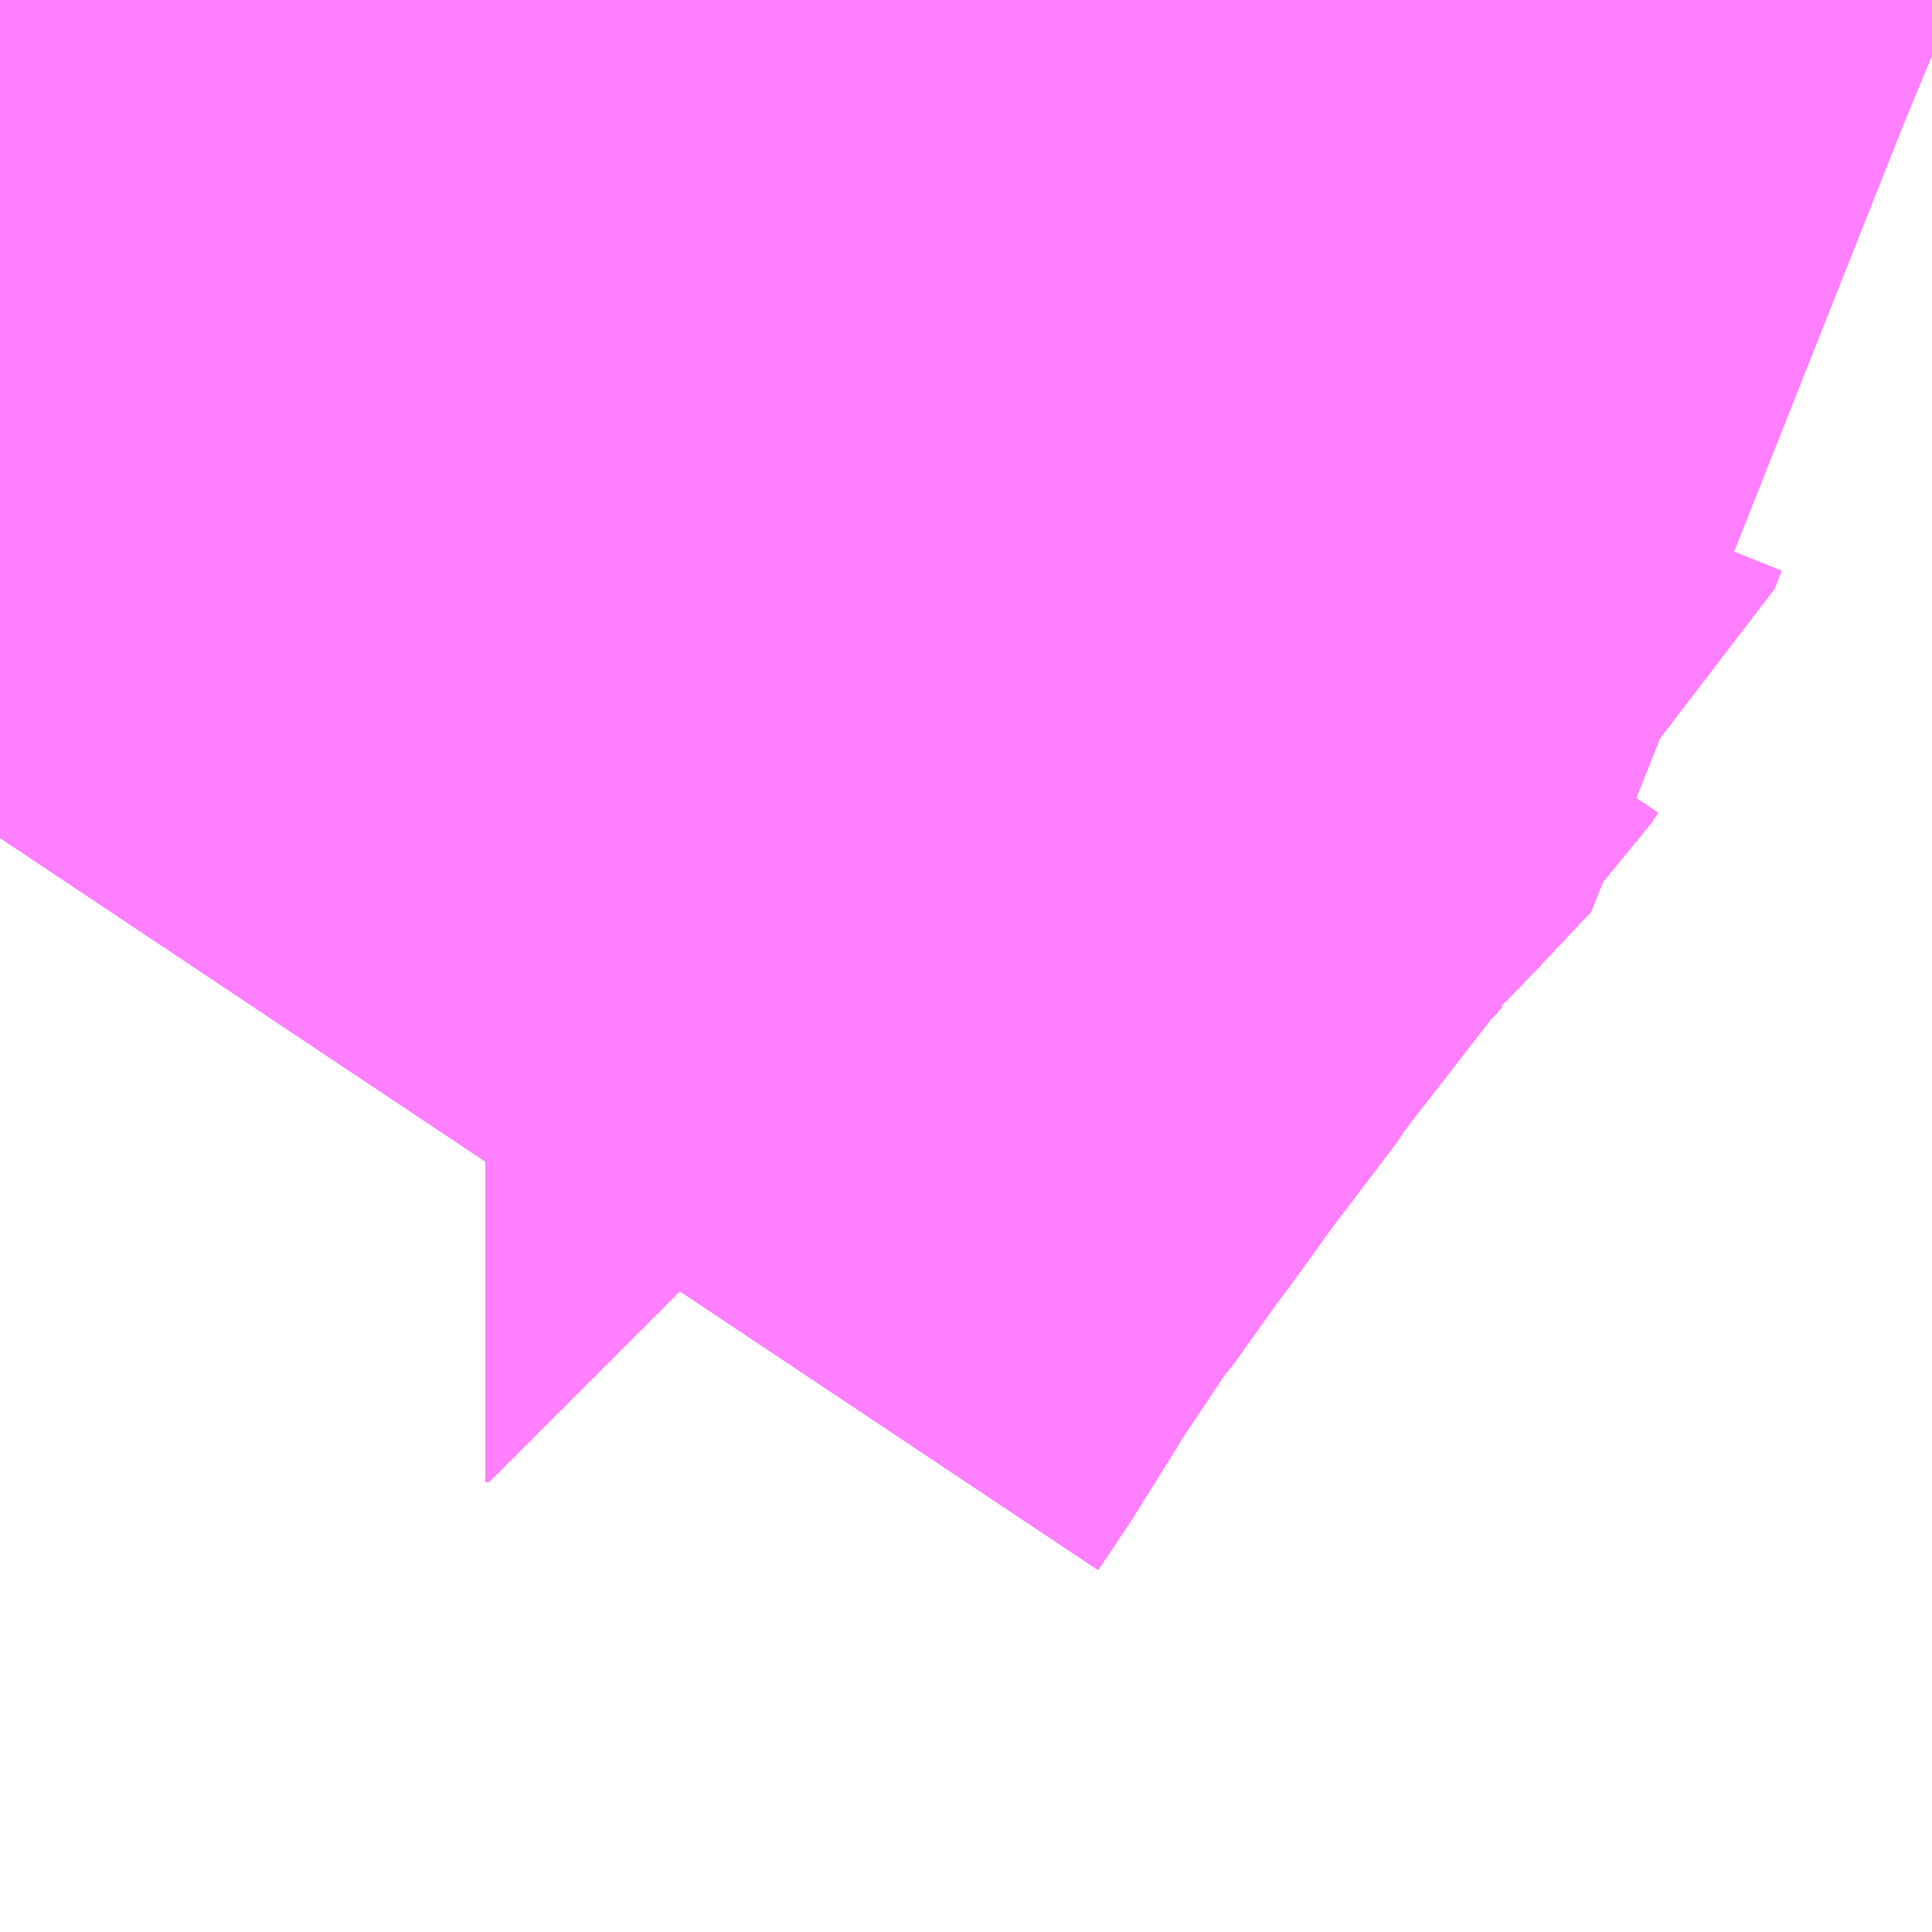 <?xml version="1.0" encoding="UTF-8"?>
<svg  xmlns="http://www.w3.org/2000/svg" xmlns:xlink="http://www.w3.org/1999/xlink" xmlns:go="http://purl.org/svgmap/profile" property="N07_001,N07_002,N07_003,N07_004,N07_005,N07_006,N07_007" viewBox="13959.778 -3562.317 0.549 0.549" go:dataArea="13959.77783203125 -3562.31689453125 0.54931640625 0.54931640625" >
<globalCoordinateSystem srsName="http://purl.org/crs/84" transform="matrix(100.0,0.0,0.0,-100.0,0.0,0.0)" />
<defs>
 <g id="p0" >
  <circle cx="0.0" cy="0.0" r="3" stroke="green" stroke-width="0.75" vector-effect="non-scaling-stroke" />
 </g>
</defs>
<g fill="none" fill-rule="evenodd" stroke="#FF00FF" stroke-width="0.75" opacity="0.5" vector-effect="non-scaling-stroke" stroke-linejoin="bevel" >
<path content="1,JRバステック（株）,名古屋系統（特急）,1.0,1.0,1.0," xlink:title="1" d="M13959.958,-3562.317L13959.958,-3562.316L13959.957,-3562.316L13959.957,-3562.315L13959.941,-3562.298L13959.939,-3562.296L13959.938,-3562.295L13959.937,-3562.294L13959.935,-3562.291L13959.933,-3562.289L13959.93,-3562.286L13959.917,-3562.272L13959.917,-3562.271L13959.916,-3562.271L13959.88,-3562.226L13959.876,-3562.219L13959.851,-3562.186L13959.849,-3562.183L13959.844,-3562.176L13959.84,-3562.171L13959.833,-3562.161L13959.823,-3562.147L13959.82,-3562.144L13959.795,-3562.106L13959.788,-3562.094L13959.778,-3562.079"/>
<path content="1,JRバステック（株）,名古屋系統（超特急）,3.0,3.0,3.0," xlink:title="1" d="M13959.778,-3562.079L13959.788,-3562.094L13959.795,-3562.106L13959.82,-3562.144L13959.823,-3562.147L13959.833,-3562.161L13959.84,-3562.171L13959.844,-3562.176L13959.849,-3562.183L13959.851,-3562.186L13959.876,-3562.219L13959.88,-3562.226L13959.916,-3562.271L13959.917,-3562.271L13959.917,-3562.272L13959.93,-3562.286L13959.933,-3562.289L13959.935,-3562.291L13959.937,-3562.294L13959.938,-3562.295L13959.939,-3562.296L13959.941,-3562.298L13959.957,-3562.315L13959.957,-3562.316L13959.958,-3562.316L13959.958,-3562.317"/>
<path content="1,JRバステック（株）,御殿場プレミアムアウトレット号新宿号,0.7,0.0,0.0," xlink:title="1" d="M13959.958,-3562.317L13959.958,-3562.316L13959.957,-3562.316L13959.957,-3562.315L13959.941,-3562.298L13959.939,-3562.296L13959.938,-3562.295L13959.937,-3562.294L13959.935,-3562.291L13959.933,-3562.289L13959.93,-3562.286L13959.917,-3562.272L13959.917,-3562.271L13959.916,-3562.271L13959.88,-3562.226L13959.876,-3562.219L13959.851,-3562.186L13959.849,-3562.183L13959.844,-3562.176L13959.84,-3562.171L13959.833,-3562.161L13959.823,-3562.147L13959.82,-3562.144L13959.795,-3562.106L13959.788,-3562.094L13959.778,-3562.079"/>
<path content="1,JRバステック（株）,御殿場プレミアムアウトレット号東京号,0.7,0.0,0.0," xlink:title="1" d="M13959.778,-3562.079L13959.788,-3562.094L13959.795,-3562.106L13959.82,-3562.144L13959.823,-3562.147L13959.833,-3562.161L13959.84,-3562.171L13959.844,-3562.176L13959.849,-3562.183L13959.851,-3562.186L13959.876,-3562.219L13959.88,-3562.226L13959.916,-3562.271L13959.917,-3562.271L13959.917,-3562.272L13959.93,-3562.286L13959.933,-3562.289L13959.935,-3562.291L13959.937,-3562.294L13959.938,-3562.295L13959.939,-3562.296L13959.941,-3562.298L13959.957,-3562.315L13959.957,-3562.316L13959.958,-3562.316L13959.958,-3562.317"/>
<path content="1,JRバス関東（株）,かぐや姫EXPRESS・ヤキソバEXPRESS,3.0,3.0,3.0," xlink:title="1" d="M13959.778,-3562.079L13959.788,-3562.094L13959.795,-3562.106L13959.82,-3562.144L13959.823,-3562.147L13959.833,-3562.161L13959.84,-3562.171L13959.844,-3562.176L13959.849,-3562.183L13959.851,-3562.186L13959.876,-3562.219L13959.88,-3562.226L13959.916,-3562.271L13959.917,-3562.271L13959.917,-3562.272L13959.93,-3562.286L13959.933,-3562.289L13959.935,-3562.291L13959.937,-3562.294L13959.938,-3562.295L13959.939,-3562.296L13959.941,-3562.298L13959.957,-3562.315L13959.957,-3562.316L13959.958,-3562.316L13959.958,-3562.317"/>
<path content="1,JRバス関東（株）,しみずライナー,3.1,4.0,3.5," xlink:title="1" d="M13959.778,-3562.079L13959.788,-3562.094L13959.795,-3562.106L13959.82,-3562.144L13959.823,-3562.147L13959.833,-3562.161L13959.84,-3562.171L13959.844,-3562.176L13959.849,-3562.183L13959.851,-3562.186L13959.876,-3562.219L13959.88,-3562.226L13959.916,-3562.271L13959.917,-3562.271L13959.917,-3562.272L13959.93,-3562.286L13959.933,-3562.289L13959.935,-3562.291L13959.937,-3562.294L13959.938,-3562.295L13959.939,-3562.296L13959.941,-3562.298L13959.957,-3562.315L13959.957,-3562.316L13959.958,-3562.316L13959.958,-3562.317"/>
<path content="1,JRバス関東（株）,ドリーム和歌山号,1.0,1.0,1.0," xlink:title="1" d="M13959.958,-3562.317L13959.958,-3562.316L13959.957,-3562.316L13959.957,-3562.315L13959.941,-3562.298L13959.939,-3562.296L13959.938,-3562.295L13959.937,-3562.294L13959.935,-3562.291L13959.933,-3562.289L13959.93,-3562.286L13959.917,-3562.272L13959.917,-3562.271L13959.916,-3562.271L13959.88,-3562.226L13959.876,-3562.219L13959.851,-3562.186L13959.849,-3562.183L13959.844,-3562.176L13959.84,-3562.171L13959.833,-3562.161L13959.823,-3562.147L13959.82,-3562.144L13959.795,-3562.106L13959.788,-3562.094L13959.778,-3562.079"/>
<path content="1,JRバス関東（株）,ドリーム福井号,2.0,2.0,2.0," xlink:title="1" d="M13959.778,-3562.079L13959.788,-3562.094L13959.795,-3562.106L13959.82,-3562.144L13959.823,-3562.147L13959.833,-3562.161L13959.84,-3562.171L13959.844,-3562.176L13959.849,-3562.183L13959.851,-3562.186L13959.876,-3562.219L13959.88,-3562.226L13959.916,-3562.271L13959.917,-3562.271L13959.917,-3562.272L13959.93,-3562.286L13959.933,-3562.289L13959.935,-3562.291L13959.937,-3562.294L13959.938,-3562.295L13959.939,-3562.296L13959.941,-3562.298L13959.957,-3562.315L13959.957,-3562.316L13959.958,-3562.316L13959.958,-3562.317"/>
<path content="1,JRバス関東（株）,ドリーム静岡・浜松号,2.0,2.0,2.0," xlink:title="1" d="M13959.778,-3562.079L13959.788,-3562.094L13959.795,-3562.106L13959.82,-3562.144L13959.823,-3562.147L13959.833,-3562.161L13959.84,-3562.171L13959.844,-3562.176L13959.849,-3562.183L13959.851,-3562.186L13959.876,-3562.219L13959.88,-3562.226L13959.916,-3562.271L13959.917,-3562.271L13959.917,-3562.272L13959.93,-3562.286L13959.933,-3562.289L13959.935,-3562.291L13959.937,-3562.294L13959.938,-3562.295L13959.939,-3562.296L13959.941,-3562.298L13959.957,-3562.315L13959.957,-3562.316L13959.958,-3562.316L13959.958,-3562.317"/>
<path content="1,JRバス関東（株）,ドリーム高松号/松山号/徳島号/高知号,4.0,4.0,4.0," xlink:title="1" d="M13959.958,-3562.317L13959.958,-3562.316L13959.957,-3562.316L13959.957,-3562.315L13959.941,-3562.298L13959.939,-3562.296L13959.938,-3562.295L13959.937,-3562.294L13959.935,-3562.291L13959.933,-3562.289L13959.93,-3562.286L13959.917,-3562.272L13959.917,-3562.271L13959.916,-3562.271L13959.88,-3562.226L13959.876,-3562.219L13959.851,-3562.186L13959.849,-3562.183L13959.844,-3562.176L13959.84,-3562.171L13959.833,-3562.161L13959.823,-3562.147L13959.82,-3562.144L13959.795,-3562.106L13959.788,-3562.094L13959.778,-3562.079"/>
<path content="1,JRバス関東（株）,プレミアム中央ドリーム号/中央ドリーム号/プレミアムドリーム号/ドリーム号/レディースドリーム号/プレミアムレディース,9.4,12.0,12.0," xlink:title="1" d="M13959.778,-3562.079L13959.788,-3562.094L13959.795,-3562.106L13959.82,-3562.144L13959.823,-3562.147L13959.833,-3562.161L13959.84,-3562.171L13959.844,-3562.176L13959.849,-3562.183L13959.851,-3562.186L13959.876,-3562.219L13959.88,-3562.226L13959.916,-3562.271L13959.917,-3562.271L13959.917,-3562.272L13959.93,-3562.286L13959.933,-3562.289L13959.935,-3562.291L13959.937,-3562.294L13959.938,-3562.295L13959.939,-3562.296L13959.941,-3562.298L13959.957,-3562.315L13959.957,-3562.316L13959.958,-3562.316L13959.958,-3562.317"/>
<path content="1,JRバス関東（株）,御殿場プレミアム・アウトレット号,2.0,3.0,3.0," xlink:title="1" d="M13959.778,-3562.079L13959.788,-3562.094L13959.795,-3562.106L13959.82,-3562.144L13959.823,-3562.147L13959.833,-3562.161L13959.84,-3562.171L13959.844,-3562.176L13959.849,-3562.183L13959.851,-3562.186L13959.876,-3562.219L13959.88,-3562.226L13959.916,-3562.271L13959.917,-3562.271L13959.917,-3562.272L13959.93,-3562.286L13959.933,-3562.289L13959.935,-3562.291L13959.937,-3562.294L13959.938,-3562.295L13959.939,-3562.296L13959.941,-3562.298L13959.957,-3562.315L13959.957,-3562.316L13959.958,-3562.316L13959.958,-3562.317"/>
<path content="1,JRバス関東（株）,新宿ドリーム三河・なごや号,1.0,1.0,1.0," xlink:title="1" d="M13959.778,-3562.079L13959.788,-3562.094L13959.795,-3562.106L13959.82,-3562.144L13959.823,-3562.147L13959.833,-3562.161L13959.84,-3562.171L13959.844,-3562.176L13959.849,-3562.183L13959.851,-3562.186L13959.876,-3562.219L13959.88,-3562.226L13959.916,-3562.271L13959.917,-3562.271L13959.917,-3562.272L13959.93,-3562.286L13959.933,-3562.289L13959.935,-3562.291L13959.937,-3562.294L13959.938,-3562.295L13959.939,-3562.296L13959.941,-3562.298L13959.957,-3562.315L13959.957,-3562.316L13959.958,-3562.316L13959.958,-3562.317"/>
<path content="1,JRバス関東（株）,新宿ライナー三河・なごや号,1.0,1.0,1.0," xlink:title="1" d="M13959.778,-3562.079L13959.788,-3562.094L13959.795,-3562.106L13959.82,-3562.144L13959.823,-3562.147L13959.833,-3562.161L13959.84,-3562.171L13959.844,-3562.176L13959.849,-3562.183L13959.851,-3562.186L13959.876,-3562.219L13959.88,-3562.226L13959.916,-3562.271L13959.917,-3562.271L13959.917,-3562.272L13959.93,-3562.286L13959.933,-3562.289L13959.935,-3562.291L13959.937,-3562.294L13959.938,-3562.295L13959.939,-3562.296L13959.941,-3562.298L13959.957,-3562.315L13959.957,-3562.316L13959.958,-3562.316L13959.958,-3562.317"/>
<path content="1,JRバス関東（株）,東京～山中湖畔・河口湖,4.0,5.0,5.0," xlink:title="1" d="M13959.958,-3562.317L13959.958,-3562.316L13959.957,-3562.316L13959.957,-3562.315L13959.941,-3562.298L13959.939,-3562.296L13959.938,-3562.295L13959.937,-3562.294L13959.935,-3562.291L13959.933,-3562.289L13959.93,-3562.286L13959.917,-3562.272L13959.917,-3562.271L13959.916,-3562.271L13959.88,-3562.226L13959.876,-3562.219L13959.851,-3562.186L13959.849,-3562.183L13959.844,-3562.176L13959.84,-3562.171L13959.833,-3562.161L13959.823,-3562.147L13959.82,-3562.144L13959.795,-3562.106L13959.788,-3562.094L13959.778,-3562.079"/>
<path content="1,JRバス関東（株）,東名ハイウェイバス,8.0,8.0,8.0," xlink:title="1" d="M13959.958,-3562.317L13959.958,-3562.316L13959.957,-3562.316L13959.957,-3562.315L13959.941,-3562.298L13959.939,-3562.296L13959.938,-3562.295L13959.937,-3562.294L13959.935,-3562.291L13959.933,-3562.289L13959.93,-3562.286L13959.917,-3562.272L13959.917,-3562.271L13959.916,-3562.271L13959.88,-3562.226L13959.876,-3562.219L13959.851,-3562.186L13959.849,-3562.183L13959.844,-3562.176L13959.84,-3562.171L13959.833,-3562.161L13959.823,-3562.147L13959.82,-3562.144L13959.795,-3562.106L13959.788,-3562.094L13959.778,-3562.079"/>
<path content="1,JRバス関東（株）,東海道昼特急号/中央道昼特急号/青春昼特急号/プレミアム昼特急号,7.2,9.0,9.0," xlink:title="1" d="M13959.958,-3562.317L13959.958,-3562.316L13959.957,-3562.316L13959.957,-3562.315L13959.941,-3562.298L13959.939,-3562.296L13959.938,-3562.295L13959.937,-3562.294L13959.935,-3562.291L13959.933,-3562.289L13959.93,-3562.286L13959.917,-3562.272L13959.917,-3562.271L13959.916,-3562.271L13959.88,-3562.226L13959.876,-3562.219L13959.851,-3562.186L13959.849,-3562.183L13959.844,-3562.176L13959.84,-3562.171L13959.833,-3562.161L13959.823,-3562.147L13959.82,-3562.144L13959.795,-3562.106L13959.788,-3562.094L13959.778,-3562.079"/>
<path content="1,JRバス関東（株）,知多シーガール号,2.0,2.0,2.0," xlink:title="1" d="M13959.778,-3562.079L13959.788,-3562.094L13959.795,-3562.106L13959.82,-3562.144L13959.823,-3562.147L13959.833,-3562.161L13959.84,-3562.171L13959.844,-3562.176L13959.849,-3562.183L13959.851,-3562.186L13959.876,-3562.219L13959.88,-3562.226L13959.916,-3562.271L13959.917,-3562.271L13959.917,-3562.272L13959.93,-3562.286L13959.933,-3562.289L13959.935,-3562.291L13959.937,-3562.294L13959.938,-3562.295L13959.939,-3562.296L13959.941,-3562.298L13959.957,-3562.315L13959.957,-3562.316L13959.958,-3562.316L13959.958,-3562.317"/>
<path content="1,JRバス関東（株）,青春中央ドリーム号/青春中央エコドリーム号/青春ドリーム号/青春レディースドリーム号/青春エコドリーム号/超得割青春号,10.0,14.0,14.0," xlink:title="1" d="M13959.958,-3562.317L13959.958,-3562.316L13959.957,-3562.316L13959.957,-3562.315L13959.941,-3562.298L13959.939,-3562.296L13959.938,-3562.295L13959.937,-3562.294L13959.935,-3562.291L13959.933,-3562.289L13959.93,-3562.286L13959.917,-3562.272L13959.917,-3562.271L13959.916,-3562.271L13959.88,-3562.226L13959.876,-3562.219L13959.851,-3562.186L13959.849,-3562.183L13959.844,-3562.176L13959.84,-3562.171L13959.833,-3562.161L13959.823,-3562.147L13959.82,-3562.144L13959.795,-3562.106L13959.788,-3562.094L13959.778,-3562.079"/>
<path content="1,JRバス関東（株）,駿府ライナー,6.0,6.0,6.0," xlink:title="1" d="M13959.778,-3562.079L13959.788,-3562.094L13959.795,-3562.106L13959.82,-3562.144L13959.823,-3562.147L13959.833,-3562.161L13959.84,-3562.171L13959.844,-3562.176L13959.849,-3562.183L13959.851,-3562.186L13959.876,-3562.219L13959.88,-3562.226L13959.916,-3562.271L13959.917,-3562.271L13959.917,-3562.272L13959.93,-3562.286L13959.933,-3562.289L13959.935,-3562.291L13959.937,-3562.294L13959.938,-3562.295L13959.939,-3562.296L13959.941,-3562.298L13959.957,-3562.315L13959.957,-3562.316L13959.958,-3562.316L13959.958,-3562.317"/>
<path content="1,JR四国バス（株）,ドリーム徳島号　阿南・徳島⇔新宿・東京・新木場,1.0,1.0,1.0," xlink:title="1" d="M13959.958,-3562.317L13959.958,-3562.316L13959.936,-3562.294L13959.934,-3562.289L13959.93,-3562.286L13959.916,-3562.271L13959.881,-3562.226L13959.851,-3562.186L13959.844,-3562.176L13959.823,-3562.148L13959.795,-3562.106L13959.778,-3562.079"/>
<path content="1,JR四国バス（株）,ドリーム高松・松山号　松山・高松⇔東京・東京ディズニーランド,1.0,1.0,1.0," xlink:title="1" d="M13959.958,-3562.317L13959.958,-3562.316L13959.936,-3562.294L13959.934,-3562.289L13959.93,-3562.286L13959.916,-3562.271L13959.881,-3562.226L13959.851,-3562.186L13959.844,-3562.176L13959.823,-3562.148L13959.795,-3562.106L13959.778,-3562.079"/>
<path content="1,JR四国バス（株）,ドリーム高松号　観音寺・高松⇔新宿・東京・新木場,1.0,1.0,1.0," xlink:title="1" d="M13959.958,-3562.317L13959.958,-3562.316L13959.936,-3562.294L13959.934,-3562.289L13959.93,-3562.286L13959.916,-3562.271L13959.881,-3562.226L13959.851,-3562.186L13959.844,-3562.176L13959.823,-3562.148L13959.795,-3562.106L13959.778,-3562.079"/>
<path content="1,JR四国バス（株）,ドリーム高知号　高知・徳島⇔東京・新木場,1.0,1.0,1.0," xlink:title="1" d="M13959.958,-3562.317L13959.958,-3562.316L13959.936,-3562.294L13959.934,-3562.289L13959.93,-3562.286L13959.916,-3562.271L13959.881,-3562.226L13959.851,-3562.186L13959.844,-3562.176L13959.823,-3562.148L13959.795,-3562.106L13959.778,-3562.079"/>
<path content="1,JR東海バス（株）,ドリームとよた号,1.0,1.0,1.0," xlink:title="1" d="M13959.778,-3562.079L13959.795,-3562.106L13959.823,-3562.148L13959.844,-3562.176L13959.851,-3562.186L13959.881,-3562.226L13959.916,-3562.271L13959.93,-3562.286L13959.934,-3562.289L13959.936,-3562.294L13959.958,-3562.316L13959.958,-3562.317"/>
<path content="1,JR東海バス（株）,ドリームなごや号_01_on,3.0,3.0,3.0," xlink:title="1" d="M13959.778,-3562.079L13959.795,-3562.106L13959.823,-3562.148L13959.844,-3562.176L13959.851,-3562.186L13959.881,-3562.226L13959.916,-3562.271L13959.93,-3562.286L13959.934,-3562.289L13959.936,-3562.294L13959.958,-3562.316L13959.958,-3562.317"/>
<path content="1,JR東海バス（株）,ドリームなごや号_02_on,3.0,3.0,3.0," xlink:title="1" d="M13959.778,-3562.079L13959.795,-3562.106L13959.823,-3562.148L13959.844,-3562.176L13959.851,-3562.186L13959.881,-3562.226L13959.916,-3562.271L13959.93,-3562.286L13959.934,-3562.289L13959.936,-3562.294L13959.958,-3562.316L13959.958,-3562.317"/>
<path content="1,JR東海バス（株）,ドリーム静岡・浜松号_01_on,2.0,2.0,2.0," xlink:title="1" d="M13959.958,-3562.317L13959.958,-3562.316L13959.936,-3562.294L13959.934,-3562.289L13959.93,-3562.286L13959.916,-3562.271L13959.881,-3562.226L13959.851,-3562.186L13959.844,-3562.176L13959.823,-3562.148L13959.795,-3562.106L13959.778,-3562.079"/>
<path content="1,JR東海バス（株）,ドリーム静岡・浜松号_02_on,2.0,2.0,2.0," xlink:title="1" d="M13959.958,-3562.317L13959.958,-3562.316L13959.936,-3562.294L13959.934,-3562.289L13959.93,-3562.286L13959.916,-3562.271L13959.881,-3562.226L13959.851,-3562.186L13959.844,-3562.176L13959.823,-3562.148L13959.795,-3562.106L13959.778,-3562.079"/>
<path content="1,JR東海バス（株）,レディースドリームなごや号,1.0,1.0,1.0," xlink:title="1" d="M13959.778,-3562.079L13959.795,-3562.106L13959.823,-3562.148L13959.844,-3562.176L13959.851,-3562.186L13959.881,-3562.226L13959.916,-3562.271L13959.93,-3562.286L13959.934,-3562.289L13959.936,-3562.294L13959.958,-3562.316L13959.958,-3562.317"/>
<path content="1,JR東海バス（株）,新宿ドリーム三河・なごや号,1.0,1.0,1.0," xlink:title="1" d="M13959.958,-3562.317L13959.958,-3562.316L13959.936,-3562.294L13959.934,-3562.289L13959.93,-3562.286L13959.916,-3562.271L13959.881,-3562.226L13959.851,-3562.186L13959.844,-3562.176L13959.823,-3562.148L13959.795,-3562.106L13959.778,-3562.079"/>
<path content="1,JR東海バス（株）,新宿ライナー三河・なごや号,1.0,1.0,1.0," xlink:title="1" d="M13959.958,-3562.317L13959.958,-3562.316L13959.936,-3562.294L13959.934,-3562.289L13959.93,-3562.286L13959.916,-3562.271L13959.881,-3562.226L13959.851,-3562.186L13959.844,-3562.176L13959.823,-3562.148L13959.795,-3562.106L13959.778,-3562.079"/>
<path content="1,JR東海バス（株）,東名ハイウェイバス_01_on,37.0,37.0,37.0," xlink:title="1" d="M13959.778,-3562.079L13959.795,-3562.106L13959.823,-3562.148L13959.844,-3562.176L13959.851,-3562.186L13959.881,-3562.226L13959.916,-3562.271L13959.93,-3562.286L13959.934,-3562.289L13959.936,-3562.294L13959.958,-3562.316L13959.958,-3562.317"/>
<path content="1,JR東海バス（株）,東名ハイウェイバス_03_on,37.0,37.0,37.0," xlink:title="1" d="M13959.778,-3562.079L13959.795,-3562.106L13959.823,-3562.148L13959.844,-3562.176L13959.851,-3562.186L13959.881,-3562.226L13959.916,-3562.271L13959.93,-3562.286L13959.934,-3562.289L13959.936,-3562.294L13959.958,-3562.316L13959.958,-3562.317"/>
<path content="1,JR東海バス（株）,渋谷・新宿ライナー浜松号,4.0,4.0,4.0," xlink:title="1" d="M13959.778,-3562.079L13959.795,-3562.106L13959.823,-3562.148L13959.844,-3562.176L13959.851,-3562.186L13959.881,-3562.226L13959.916,-3562.271L13959.93,-3562.286L13959.934,-3562.289L13959.936,-3562.294L13959.958,-3562.316L13959.958,-3562.317"/>
<path content="1,JR東海バス（株）,渋谷・新宿ライナー静岡号,8.0,8.0,8.0," xlink:title="1" d="M13959.778,-3562.079L13959.795,-3562.106L13959.823,-3562.148L13959.844,-3562.176L13959.851,-3562.186L13959.881,-3562.226L13959.916,-3562.271L13959.93,-3562.286L13959.934,-3562.289L13959.936,-3562.294L13959.958,-3562.316L13959.958,-3562.317"/>
<path content="1,JR東海バス（株）,青春ドリームなごや号,1.0,1.0,1.0," xlink:title="1" d="M13959.778,-3562.079L13959.795,-3562.106L13959.823,-3562.148L13959.844,-3562.176L13959.851,-3562.186L13959.881,-3562.226L13959.916,-3562.271L13959.93,-3562.286L13959.934,-3562.289L13959.936,-3562.294L13959.958,-3562.316L13959.958,-3562.317"/>
<path content="1,しずてつジャストライン（株）,新静岡新宿線,15.0,15.0,15.0," xlink:title="1" d="M13959.778,-3562.079L13959.795,-3562.106L13959.823,-3562.148L13959.844,-3562.176L13959.851,-3562.186L13959.881,-3562.226L13959.916,-3562.271L13959.93,-3562.286L13959.934,-3562.289L13959.936,-3562.294L13959.958,-3562.316L13959.958,-3562.317"/>
<path content="1,しずてつジャストライン（株）,東京清水線,5.0,5.0,5.0," xlink:title="1" d="M13959.778,-3562.079L13959.795,-3562.106L13959.823,-3562.148L13959.844,-3562.176L13959.851,-3562.186L13959.881,-3562.226L13959.916,-3562.271L13959.93,-3562.286L13959.934,-3562.289L13959.936,-3562.294L13959.958,-3562.316L13959.958,-3562.317"/>
<path content="1,しずてつジャストライン（株）,静岡成田空港線,1.0,1.0,1.0," xlink:title="1" d="M13959.778,-3562.079L13959.795,-3562.106L13959.823,-3562.148L13959.844,-3562.176L13959.851,-3562.186L13959.881,-3562.226L13959.916,-3562.271L13959.93,-3562.286L13959.934,-3562.289L13959.936,-3562.294L13959.958,-3562.316L13959.958,-3562.317"/>
<path content="1,エムケイ（株）,MKナイトシャトル　京都・大阪⇔東京便,1.0,1.0,1.0," xlink:title="1" d="M13959.778,-3562.079L13959.795,-3562.106L13959.823,-3562.148L13959.844,-3562.176L13959.851,-3562.186L13959.881,-3562.226L13959.916,-3562.271L13959.93,-3562.286L13959.934,-3562.289L13959.936,-3562.294L13959.958,-3562.316L13959.958,-3562.317"/>
<path content="1,エムケイ（株）,MKナイトシャトル　名古屋・豊田⇔東京便,1.0,1.0,1.0," xlink:title="1" d="M13959.778,-3562.079L13959.795,-3562.106L13959.823,-3562.148L13959.844,-3562.176L13959.851,-3562.186L13959.881,-3562.226L13959.916,-3562.271L13959.93,-3562.286L13959.934,-3562.289L13959.936,-3562.294L13959.958,-3562.316L13959.958,-3562.317"/>
<path content="1,一畑バス（株）,東京～松江・出雲線,1.0,1.0,1.0," xlink:title="1" d="M13959.778,-3562.079L13959.795,-3562.106L13959.823,-3562.148L13959.844,-3562.176L13959.851,-3562.186L13959.881,-3562.226L13959.916,-3562.271L13959.93,-3562.286L13959.934,-3562.289L13959.936,-3562.294L13959.958,-3562.316L13959.958,-3562.317"/>
<path content="1,両備ホールディングス（株）,ままかりライナー　倉敷・岡山～東京駅八重洲通り線,1.0,1.0,1.0," xlink:title="1" d="M13959.778,-3562.079L13959.795,-3562.106L13959.823,-3562.148L13959.844,-3562.176L13959.851,-3562.186L13959.881,-3562.226L13959.916,-3562.271L13959.93,-3562.286L13959.934,-3562.289L13959.936,-3562.294L13959.958,-3562.316L13959.958,-3562.317"/>
<path content="1,両備ホールディングス（株）,ルブラン　倉敷・岡山・津山～東京線,1.0,1.0,1.0," xlink:title="1" d="M13959.778,-3562.079L13959.795,-3562.106L13959.823,-3562.148L13959.844,-3562.176L13959.851,-3562.186L13959.881,-3562.226L13959.916,-3562.271L13959.93,-3562.286L13959.934,-3562.289L13959.936,-3562.294L13959.958,-3562.316L13959.958,-3562.317"/>
<path content="1,中国JRバス（株）,広島～東京　ニューブリーズ号,2.0,2.0,2.0," xlink:title="1" d="M13959.778,-3562.079L13959.795,-3562.106L13959.823,-3562.148L13959.844,-3562.176L13959.851,-3562.186L13959.881,-3562.226L13959.916,-3562.271L13959.93,-3562.286L13959.934,-3562.289L13959.936,-3562.294L13959.958,-3562.316L13959.958,-3562.317"/>
<path content="1,京成バス（株）,成田空港～たまプラーザ駅・新百合ヶ丘駅,8.0,8.0,8.0," xlink:title="1" d="M13959.778,-3562.079L13959.788,-3562.094L13959.795,-3562.106L13959.82,-3562.144L13959.823,-3562.147L13959.833,-3562.161L13959.84,-3562.171L13959.844,-3562.176L13959.849,-3562.183L13959.851,-3562.186L13959.876,-3562.219L13959.88,-3562.226L13959.916,-3562.271L13959.917,-3562.271L13959.917,-3562.272L13959.93,-3562.286L13959.933,-3562.289L13959.935,-3562.291L13959.937,-3562.294L13959.938,-3562.295L13959.939,-3562.296L13959.941,-3562.298L13959.957,-3562.315L13959.957,-3562.316L13959.958,-3562.316L13959.958,-3562.317"/>
<path content="1,京成バス（株）,成田空港～中山駅・センター南駅,4.0,4.0,4.0," xlink:title="1" d="M13959.778,-3562.079L13959.788,-3562.094L13959.795,-3562.106L13959.82,-3562.144L13959.823,-3562.147L13959.833,-3562.161L13959.84,-3562.171L13959.844,-3562.176L13959.849,-3562.183L13959.851,-3562.186L13959.876,-3562.219L13959.88,-3562.226L13959.916,-3562.271L13959.917,-3562.271L13959.917,-3562.272L13959.93,-3562.286L13959.933,-3562.289L13959.935,-3562.291L13959.937,-3562.294L13959.938,-3562.295L13959.939,-3562.296L13959.941,-3562.298L13959.957,-3562.315L13959.957,-3562.316L13959.958,-3562.316L13959.958,-3562.317"/>
<path content="1,京成バス（株）,成田空港～新富士駅・沼津駅,2.0,2.0,2.0," xlink:title="1" d="M13959.778,-3562.079L13959.788,-3562.094L13959.795,-3562.106L13959.82,-3562.144L13959.823,-3562.147L13959.833,-3562.161L13959.84,-3562.171L13959.844,-3562.176L13959.849,-3562.183L13959.851,-3562.186L13959.876,-3562.219L13959.88,-3562.226L13959.916,-3562.271L13959.917,-3562.271L13959.917,-3562.272L13959.93,-3562.286L13959.933,-3562.289L13959.935,-3562.291L13959.937,-3562.294L13959.938,-3562.295L13959.939,-3562.296L13959.941,-3562.298L13959.957,-3562.315L13959.957,-3562.316L13959.958,-3562.316L13959.958,-3562.317"/>
<path content="1,京成バス（株）,成田空港～本厚木駅・平塚（田村車庫）,3.5,3.5,3.5," xlink:title="1" d="M13959.778,-3562.079L13959.788,-3562.094L13959.795,-3562.106L13959.82,-3562.144L13959.823,-3562.147L13959.833,-3562.161L13959.84,-3562.171L13959.844,-3562.176L13959.849,-3562.183L13959.851,-3562.186L13959.876,-3562.219L13959.88,-3562.226L13959.916,-3562.271L13959.917,-3562.271L13959.917,-3562.272L13959.93,-3562.286L13959.933,-3562.289L13959.935,-3562.291L13959.937,-3562.294L13959.938,-3562.295L13959.939,-3562.296L13959.941,-3562.298L13959.957,-3562.315L13959.957,-3562.316L13959.958,-3562.316L13959.958,-3562.317"/>
<path content="1,京成バス（株）,成田空港～相模大野駅・町田駅・橋本駅,8.0,8.0,8.0," xlink:title="1" d="M13959.778,-3562.079L13959.788,-3562.094L13959.795,-3562.106L13959.82,-3562.144L13959.823,-3562.147L13959.833,-3562.161L13959.84,-3562.171L13959.844,-3562.176L13959.849,-3562.183L13959.851,-3562.186L13959.876,-3562.219L13959.88,-3562.226L13959.916,-3562.271L13959.917,-3562.271L13959.917,-3562.272L13959.93,-3562.286L13959.933,-3562.289L13959.935,-3562.291L13959.937,-3562.294L13959.938,-3562.295L13959.939,-3562.296L13959.941,-3562.298L13959.957,-3562.315L13959.957,-3562.316L13959.958,-3562.316L13959.958,-3562.317"/>
<path content="1,京成バス（株）,東京ディズニーリゾート～たまプラーザ駅,5.0,5.0,5.0," xlink:title="1" d="M13959.778,-3562.079L13959.788,-3562.094L13959.795,-3562.106L13959.82,-3562.144L13959.823,-3562.147L13959.833,-3562.161L13959.84,-3562.171L13959.844,-3562.176L13959.849,-3562.183L13959.851,-3562.186L13959.876,-3562.219L13959.88,-3562.226L13959.916,-3562.271L13959.917,-3562.271L13959.917,-3562.272L13959.93,-3562.286L13959.933,-3562.289L13959.935,-3562.291L13959.937,-3562.294L13959.938,-3562.295L13959.939,-3562.296L13959.941,-3562.298L13959.957,-3562.315L13959.957,-3562.316L13959.958,-3562.316L13959.958,-3562.317"/>
<path content="1,京成バス（株）,神戸・大阪～東京ディズニーリゾート・海浜幕張・千葉中央駅,0.5,0.5,0.5," xlink:title="1" d="M13959.778,-3562.079L13959.788,-3562.094L13959.795,-3562.106L13959.82,-3562.144L13959.823,-3562.147L13959.833,-3562.161L13959.84,-3562.171L13959.844,-3562.176L13959.849,-3562.183L13959.851,-3562.186L13959.876,-3562.219L13959.88,-3562.226L13959.916,-3562.271L13959.917,-3562.271L13959.917,-3562.272L13959.93,-3562.286L13959.933,-3562.289L13959.935,-3562.291L13959.937,-3562.294L13959.938,-3562.295L13959.939,-3562.296L13959.941,-3562.298L13959.957,-3562.315L13959.957,-3562.316L13959.958,-3562.316L13959.958,-3562.317"/>
<path content="1,京浜急行バス（株）,たまプラーザ駅～羽田空港線,17.5,17.5,17.5," xlink:title="1" d="M13959.958,-3562.317L13959.958,-3562.316L13959.957,-3562.316L13959.957,-3562.315L13959.941,-3562.298L13959.939,-3562.296L13959.938,-3562.295L13959.937,-3562.294L13959.935,-3562.291L13959.933,-3562.289L13959.93,-3562.286L13959.917,-3562.272L13959.917,-3562.271L13959.916,-3562.271L13959.88,-3562.226L13959.876,-3562.219L13959.851,-3562.186L13959.849,-3562.183L13959.844,-3562.176L13959.84,-3562.171L13959.833,-3562.161L13959.823,-3562.147L13959.82,-3562.144L13959.795,-3562.106L13959.788,-3562.094L13959.778,-3562.079"/>
<path content="1,京浜急行バス（株）,エディ号,2.0,2.0,2.0," xlink:title="1" d="M13959.778,-3562.079L13959.788,-3562.094L13959.795,-3562.106L13959.82,-3562.144L13959.823,-3562.147L13959.833,-3562.161L13959.84,-3562.171L13959.844,-3562.176L13959.849,-3562.183L13959.851,-3562.186L13959.876,-3562.219L13959.88,-3562.226L13959.916,-3562.271L13959.917,-3562.271L13959.917,-3562.272L13959.93,-3562.286L13959.933,-3562.289L13959.935,-3562.291L13959.937,-3562.294L13959.938,-3562.295L13959.939,-3562.296L13959.941,-3562.298L13959.957,-3562.315L13959.957,-3562.316L13959.958,-3562.316L13959.958,-3562.317"/>
<path content="1,京浜急行バス（株）,キャメル号,1.0,1.0,1.0," xlink:title="1" d="M13959.958,-3562.317L13959.958,-3562.316L13959.957,-3562.316L13959.957,-3562.315L13959.941,-3562.298L13959.939,-3562.296L13959.938,-3562.295L13959.937,-3562.294L13959.935,-3562.291L13959.933,-3562.289L13959.93,-3562.286L13959.917,-3562.272L13959.917,-3562.271L13959.916,-3562.271L13959.88,-3562.226L13959.876,-3562.219L13959.851,-3562.186L13959.849,-3562.183L13959.844,-3562.176L13959.84,-3562.171L13959.833,-3562.161L13959.823,-3562.147L13959.82,-3562.144L13959.795,-3562.106L13959.788,-3562.094L13959.778,-3562.079"/>
<path content="1,京浜急行バス（株）,シルフィード号,1.0,1.0,1.0," xlink:title="1" d="M13959.778,-3562.079L13959.788,-3562.094L13959.795,-3562.106L13959.82,-3562.144L13959.823,-3562.147L13959.833,-3562.161L13959.84,-3562.171L13959.844,-3562.176L13959.849,-3562.183L13959.851,-3562.186L13959.876,-3562.219L13959.88,-3562.226L13959.916,-3562.271L13959.917,-3562.271L13959.917,-3562.272L13959.93,-3562.286L13959.933,-3562.289L13959.935,-3562.291L13959.937,-3562.294L13959.938,-3562.295L13959.939,-3562.296L13959.941,-3562.298L13959.957,-3562.315L13959.957,-3562.316L13959.958,-3562.316L13959.958,-3562.317"/>
<path content="1,京浜急行バス（株）,センター北駅・センター南駅～羽田空港線,8.5,8.5,8.5," xlink:title="1" d="M13959.958,-3562.317L13959.958,-3562.316L13959.957,-3562.316L13959.957,-3562.315L13959.941,-3562.298L13959.939,-3562.296L13959.938,-3562.295L13959.937,-3562.294L13959.935,-3562.291L13959.933,-3562.289L13959.93,-3562.286L13959.917,-3562.272L13959.917,-3562.271L13959.916,-3562.271L13959.88,-3562.226L13959.876,-3562.219L13959.851,-3562.186L13959.849,-3562.183L13959.844,-3562.176L13959.84,-3562.171L13959.833,-3562.161L13959.823,-3562.147L13959.82,-3562.144L13959.795,-3562.106L13959.788,-3562.094L13959.778,-3562.079"/>
<path content="1,京浜急行バス（株）,パイレーツ号,1.0,1.0,1.0," xlink:title="1" d="M13959.958,-3562.317L13959.958,-3562.316L13959.957,-3562.316L13959.957,-3562.315L13959.941,-3562.298L13959.939,-3562.296L13959.938,-3562.295L13959.937,-3562.294L13959.935,-3562.291L13959.933,-3562.289L13959.93,-3562.286L13959.917,-3562.272L13959.917,-3562.271L13959.916,-3562.271L13959.88,-3562.226L13959.876,-3562.219L13959.851,-3562.186L13959.849,-3562.183L13959.844,-3562.176L13959.84,-3562.171L13959.833,-3562.161L13959.823,-3562.147L13959.82,-3562.144L13959.795,-3562.106L13959.788,-3562.094L13959.778,-3562.079"/>
<path content="1,京浜急行バス（株）,ルプラン号,1.0,1.0,1.0," xlink:title="1" d="M13959.778,-3562.079L13959.788,-3562.094L13959.795,-3562.106L13959.82,-3562.144L13959.823,-3562.147L13959.833,-3562.161L13959.84,-3562.171L13959.844,-3562.176L13959.849,-3562.183L13959.851,-3562.186L13959.876,-3562.219L13959.88,-3562.226L13959.916,-3562.271L13959.917,-3562.271L13959.917,-3562.272L13959.93,-3562.286L13959.933,-3562.289L13959.935,-3562.291L13959.937,-3562.294L13959.938,-3562.295L13959.939,-3562.296L13959.941,-3562.298L13959.957,-3562.315L13959.957,-3562.316L13959.958,-3562.316L13959.958,-3562.317"/>
<path content="1,京浜急行バス（株）,新百合ヶ丘駅～羽田空港線,8.5,8.5,8.5," xlink:title="1" d="M13959.958,-3562.317L13959.958,-3562.316L13959.957,-3562.316L13959.957,-3562.315L13959.941,-3562.298L13959.939,-3562.296L13959.938,-3562.295L13959.937,-3562.294L13959.935,-3562.291L13959.933,-3562.289L13959.93,-3562.286L13959.917,-3562.272L13959.917,-3562.271L13959.916,-3562.271L13959.88,-3562.226L13959.876,-3562.219L13959.851,-3562.186L13959.849,-3562.183L13959.844,-3562.176L13959.84,-3562.171L13959.833,-3562.161L13959.823,-3562.147L13959.82,-3562.144L13959.795,-3562.106L13959.788,-3562.094L13959.778,-3562.079"/>
<path content="1,京浜急行バス（株）,本厚木駅・田村車庫～羽田空港線,6.5,6.5,6.5," xlink:title="1" d="M13959.958,-3562.317L13959.958,-3562.316L13959.957,-3562.316L13959.957,-3562.315L13959.941,-3562.298L13959.939,-3562.296L13959.938,-3562.295L13959.937,-3562.294L13959.935,-3562.291L13959.933,-3562.289L13959.93,-3562.286L13959.917,-3562.272L13959.917,-3562.271L13959.916,-3562.271L13959.88,-3562.226L13959.876,-3562.219L13959.851,-3562.186L13959.849,-3562.183L13959.844,-3562.176L13959.84,-3562.171L13959.833,-3562.161L13959.823,-3562.147L13959.82,-3562.144L13959.795,-3562.106L13959.788,-3562.094L13959.778,-3562.079"/>
<path content="1,京浜急行バス（株）,羽田空港～町田バスセンター・相模大野駅線,13.0,13.0,13.0," xlink:title="1" d="M13959.958,-3562.317L13959.958,-3562.316L13959.957,-3562.316L13959.957,-3562.315L13959.941,-3562.298L13959.939,-3562.296L13959.938,-3562.295L13959.937,-3562.294L13959.935,-3562.291L13959.933,-3562.289L13959.93,-3562.286L13959.917,-3562.272L13959.917,-3562.271L13959.916,-3562.271L13959.88,-3562.226L13959.876,-3562.219L13959.851,-3562.186L13959.849,-3562.183L13959.844,-3562.176L13959.84,-3562.171L13959.833,-3562.161L13959.823,-3562.147L13959.82,-3562.144L13959.795,-3562.106L13959.788,-3562.094L13959.778,-3562.079"/>
<path content="1,京王バス南（株）,新宿・渋谷～三島・沼津線,1.0,1.0,1.0," xlink:title="1" d="M13959.778,-3562.079L13959.788,-3562.094L13959.795,-3562.106L13959.82,-3562.144L13959.823,-3562.147L13959.833,-3562.161L13959.84,-3562.171L13959.844,-3562.176L13959.849,-3562.183L13959.851,-3562.186L13959.876,-3562.219L13959.88,-3562.226L13959.916,-3562.271L13959.917,-3562.271L13959.917,-3562.272L13959.93,-3562.286L13959.933,-3562.289L13959.935,-3562.291L13959.937,-3562.294L13959.938,-3562.295L13959.939,-3562.296L13959.941,-3562.298L13959.957,-3562.315L13959.957,-3562.316L13959.958,-3562.316L13959.958,-3562.317"/>
<path content="1,京王バス南（株）,新宿・渋谷～浜松線,1.0,1.0,1.0," xlink:title="1" d="M13959.958,-3562.317L13959.958,-3562.316L13959.957,-3562.316L13959.957,-3562.315L13959.941,-3562.298L13959.939,-3562.296L13959.938,-3562.295L13959.937,-3562.294L13959.935,-3562.291L13959.933,-3562.289L13959.93,-3562.286L13959.917,-3562.272L13959.917,-3562.271L13959.916,-3562.271L13959.88,-3562.226L13959.876,-3562.219L13959.851,-3562.186L13959.849,-3562.183L13959.844,-3562.176L13959.84,-3562.171L13959.833,-3562.161L13959.823,-3562.147L13959.82,-3562.144L13959.795,-3562.106L13959.788,-3562.094L13959.778,-3562.079"/>
<path content="1,京王バス南（株）,新宿・渋谷～神戸姫路線,1.0,1.0,1.0," xlink:title="1" d="M13959.778,-3562.079L13959.788,-3562.094L13959.795,-3562.106L13959.82,-3562.144L13959.823,-3562.147L13959.833,-3562.161L13959.84,-3562.171L13959.844,-3562.176L13959.849,-3562.183L13959.851,-3562.186L13959.876,-3562.219L13959.88,-3562.226L13959.916,-3562.271L13959.917,-3562.271L13959.917,-3562.272L13959.93,-3562.286L13959.933,-3562.289L13959.935,-3562.291L13959.937,-3562.294L13959.938,-3562.295L13959.939,-3562.296L13959.941,-3562.298L13959.957,-3562.315L13959.957,-3562.316L13959.958,-3562.316L13959.958,-3562.317"/>
<path content="1,京王バス南（株）,新宿・渋谷～静岡線,3.0,3.0,3.0," xlink:title="1" d="M13959.778,-3562.079L13959.788,-3562.094L13959.795,-3562.106L13959.82,-3562.144L13959.823,-3562.147L13959.833,-3562.161L13959.84,-3562.171L13959.844,-3562.176L13959.849,-3562.183L13959.851,-3562.186L13959.876,-3562.219L13959.88,-3562.226L13959.916,-3562.271L13959.917,-3562.271L13959.917,-3562.272L13959.93,-3562.286L13959.933,-3562.289L13959.935,-3562.291L13959.937,-3562.294L13959.938,-3562.295L13959.939,-3562.296L13959.941,-3562.298L13959.957,-3562.315L13959.957,-3562.316L13959.958,-3562.316L13959.958,-3562.317"/>
<path content="1,京福バス（株）,東京線,3.0,3.0,3.0," xlink:title="1" d="M13959.778,-3562.079L13959.795,-3562.106L13959.823,-3562.148L13959.844,-3562.176L13959.851,-3562.186L13959.881,-3562.226L13959.916,-3562.271L13959.93,-3562.286L13959.934,-3562.289L13959.936,-3562.294L13959.958,-3562.316L13959.958,-3562.317"/>
<path content="1,京都交通（株）,舞鶴・綾部・福知山～東京,1.0,1.0,1.0," xlink:title="1" d="M13959.778,-3562.079L13959.795,-3562.106L13959.823,-3562.148L13959.844,-3562.176L13959.851,-3562.186L13959.881,-3562.226L13959.916,-3562.271L13959.93,-3562.286L13959.934,-3562.289L13959.936,-3562.294L13959.958,-3562.316L13959.958,-3562.317"/>
<path content="1,京阪バス（株）,京都・大津⇔上野・TDR・千葉,1.0,1.0,1.0," xlink:title="1" d="M13959.778,-3562.079L13959.795,-3562.106L13959.823,-3562.148L13959.844,-3562.176L13959.851,-3562.186L13959.881,-3562.226L13959.916,-3562.271L13959.93,-3562.286L13959.934,-3562.289L13959.936,-3562.294L13959.958,-3562.316L13959.958,-3562.317"/>
<path content="1,京阪バス（株）,枚方・京都⇔渋谷・新宿,1.0,1.0,1.0," xlink:title="1" d="M13959.778,-3562.079L13959.795,-3562.106L13959.823,-3562.148L13959.844,-3562.176L13959.851,-3562.186L13959.881,-3562.226L13959.916,-3562.271L13959.93,-3562.286L13959.934,-3562.289L13959.936,-3562.294L13959.958,-3562.316L13959.958,-3562.317"/>
<path content="1,千葉中央バス,京都～上野・東京ディズニーリゾート,1.0,1.0,1.0," xlink:title="1" d="M13959.958,-3562.317L13959.958,-3562.316L13959.957,-3562.316L13959.957,-3562.315L13959.941,-3562.298L13959.939,-3562.296L13959.938,-3562.295L13959.937,-3562.294L13959.935,-3562.291L13959.933,-3562.289L13959.93,-3562.286L13959.917,-3562.272L13959.917,-3562.271L13959.916,-3562.271L13959.88,-3562.226L13959.876,-3562.219L13959.851,-3562.186L13959.849,-3562.183L13959.844,-3562.176L13959.84,-3562.171L13959.833,-3562.161L13959.823,-3562.147L13959.82,-3562.144L13959.795,-3562.106L13959.788,-3562.094L13959.778,-3562.079"/>
<path content="1,千葉交通,大阪なんば・京都駅～成田・銚子線,1.0,1.0,1.0," xlink:title="1" d="M13959.778,-3562.079L13959.788,-3562.094L13959.795,-3562.106L13959.82,-3562.144L13959.823,-3562.147L13959.833,-3562.161L13959.84,-3562.171L13959.844,-3562.176L13959.849,-3562.183L13959.851,-3562.186L13959.876,-3562.219L13959.88,-3562.226L13959.916,-3562.271L13959.917,-3562.271L13959.917,-3562.272L13959.93,-3562.286L13959.933,-3562.289L13959.935,-3562.291L13959.937,-3562.294L13959.938,-3562.295L13959.939,-3562.296L13959.941,-3562.298L13959.957,-3562.315L13959.957,-3562.316L13959.958,-3562.316L13959.958,-3562.317"/>
<path content="1,南海バス（株）,和歌山・和泉中央・堺東⇔新宿・東京,1.0,1.0,1.0," xlink:title="1" d="M13959.778,-3562.079L13959.795,-3562.106L13959.823,-3562.148L13959.844,-3562.176L13959.851,-3562.186L13959.881,-3562.226L13959.916,-3562.271L13959.93,-3562.286L13959.934,-3562.289L13959.936,-3562.294L13959.958,-3562.316L13959.958,-3562.317"/>
<path content="1,南海バス（株）,堺・大阪（なんば）⇔新宿・東京,1.0,1.0,1.0," xlink:title="1" d="M13959.778,-3562.079L13959.795,-3562.106L13959.823,-3562.148L13959.844,-3562.176L13959.851,-3562.186L13959.881,-3562.226L13959.916,-3562.271L13959.93,-3562.286L13959.934,-3562.289L13959.936,-3562.294L13959.958,-3562.316L13959.958,-3562.317"/>
<path content="1,南海バス（株）,大阪（なんば）・京都⇔秋葉原・成田空港・銚子,1.0,1.0,1.0," xlink:title="1" d="M13959.778,-3562.079L13959.795,-3562.106L13959.823,-3562.148L13959.844,-3562.176L13959.851,-3562.186L13959.881,-3562.226L13959.916,-3562.271L13959.93,-3562.286L13959.934,-3562.289L13959.936,-3562.294L13959.958,-3562.316L13959.958,-3562.317"/>
<path content="1,名鉄バス（株）,名古屋～仙台,1.0,1.0,1.0," xlink:title="1" d="M13959.958,-3562.317L13959.958,-3562.316L13959.936,-3562.294L13959.934,-3562.289L13959.93,-3562.286L13959.916,-3562.271L13959.881,-3562.226L13959.851,-3562.186L13959.844,-3562.176L13959.823,-3562.148L13959.795,-3562.106L13959.778,-3562.079"/>
<path content="1,土佐電気鉄道（株）,ブルーメッツ号　高知⇔東京線,1.0,1.0,1.0," xlink:title="1" d="M13959.778,-3562.079L13959.795,-3562.106L13959.823,-3562.148L13959.844,-3562.176L13959.851,-3562.186L13959.881,-3562.226L13959.916,-3562.271L13959.93,-3562.286L13959.934,-3562.289L13959.936,-3562.294L13959.958,-3562.316L13959.958,-3562.317"/>
<path content="1,奈良交通（株）,やまと号　五條-新宿線,1.0,1.0,1.0," xlink:title="1" d="M13959.778,-3562.079L13959.795,-3562.106L13959.823,-3562.148L13959.844,-3562.176L13959.851,-3562.186L13959.881,-3562.226L13959.916,-3562.271L13959.93,-3562.286L13959.934,-3562.289L13959.936,-3562.294L13959.958,-3562.316L13959.958,-3562.317"/>
<path content="1,奈良交通（株）,やまと号　奈良-新宿線,1.0,1.0,1.0," xlink:title="1" d="M13959.778,-3562.079L13959.795,-3562.106L13959.823,-3562.148L13959.844,-3562.176L13959.851,-3562.186L13959.881,-3562.226L13959.916,-3562.271L13959.93,-3562.286L13959.934,-3562.289L13959.936,-3562.294L13959.958,-3562.316L13959.958,-3562.317"/>
<path content="1,宮城交通（株）,仙台～名古屋線,1.0,1.0,1.0," xlink:title="1" d="M13959.778,-3562.079L13959.788,-3562.094L13959.795,-3562.106L13959.82,-3562.144L13959.823,-3562.147L13959.833,-3562.161L13959.84,-3562.171L13959.844,-3562.176L13959.849,-3562.183L13959.851,-3562.186L13959.876,-3562.219L13959.88,-3562.226L13959.916,-3562.271L13959.917,-3562.271L13959.917,-3562.272L13959.93,-3562.286L13959.933,-3562.289L13959.935,-3562.291L13959.937,-3562.294L13959.938,-3562.295L13959.939,-3562.296L13959.941,-3562.298L13959.957,-3562.315L13959.957,-3562.316L13959.958,-3562.316L13959.958,-3562.317"/>
<path content="1,宮城交通（株）,仙台～大阪線,1.0,1.0,1.0," xlink:title="1" d="M13959.958,-3562.317L13959.958,-3562.316L13959.957,-3562.316L13959.957,-3562.315L13959.941,-3562.298L13959.939,-3562.296L13959.938,-3562.295L13959.937,-3562.294L13959.935,-3562.291L13959.933,-3562.289L13959.93,-3562.286L13959.917,-3562.272L13959.917,-3562.271L13959.916,-3562.271L13959.88,-3562.226L13959.876,-3562.219L13959.851,-3562.186L13959.849,-3562.183L13959.844,-3562.176L13959.84,-3562.171L13959.833,-3562.161L13959.823,-3562.147L13959.82,-3562.144L13959.795,-3562.106L13959.788,-3562.094L13959.778,-3562.079"/>
<path content="1,富士急シティバス（株）,さんさんぬまづ・新宿号,2.5,2.5,2.5," xlink:title="1" d="M13959.778,-3562.079L13959.795,-3562.106L13959.823,-3562.148L13959.844,-3562.176L13959.851,-3562.186L13959.881,-3562.226L13959.916,-3562.271L13959.93,-3562.286L13959.934,-3562.289L13959.936,-3562.294L13959.958,-3562.316L13959.958,-3562.317"/>
<path content="1,富士急シティバス（株）,さんさんぬまづ・東京号,3.0,3.0,3.0," xlink:title="1" d="M13959.778,-3562.079L13959.795,-3562.106L13959.823,-3562.148L13959.844,-3562.176L13959.851,-3562.186L13959.881,-3562.226L13959.916,-3562.271L13959.93,-3562.286L13959.934,-3562.289L13959.936,-3562.294L13959.958,-3562.316L13959.958,-3562.317"/>
<path content="1,富士急シティバス（株）,みしまコロッケ号,1.5,1.5,1.5," xlink:title="1" d="M13959.778,-3562.079L13959.795,-3562.106L13959.823,-3562.148L13959.844,-3562.176L13959.851,-3562.186L13959.881,-3562.226L13959.916,-3562.271L13959.93,-3562.286L13959.934,-3562.289L13959.936,-3562.294L13959.958,-3562.316L13959.958,-3562.317"/>
<path content="1,富士急湘南バス（株）,小田原～成田空港線,3.0,3.0,3.0," xlink:title="1" d="M13959.778,-3562.079L13959.788,-3562.094L13959.795,-3562.106L13959.82,-3562.144L13959.823,-3562.147L13959.833,-3562.161L13959.84,-3562.171L13959.844,-3562.176L13959.849,-3562.183L13959.851,-3562.186L13959.876,-3562.219L13959.88,-3562.226L13959.916,-3562.271L13959.917,-3562.271L13959.917,-3562.272L13959.93,-3562.286L13959.933,-3562.289L13959.935,-3562.291L13959.937,-3562.294L13959.938,-3562.295L13959.939,-3562.296L13959.941,-3562.298L13959.957,-3562.315L13959.957,-3562.316L13959.958,-3562.316L13959.958,-3562.317"/>
<path content="1,富士急行（株）,かぐや姫EXPRESS,3.0,3.0,3.0," xlink:title="1" d="M13959.778,-3562.079L13959.788,-3562.094L13959.795,-3562.106L13959.82,-3562.144L13959.823,-3562.147L13959.833,-3562.161L13959.84,-3562.171L13959.844,-3562.176L13959.849,-3562.183L13959.851,-3562.186L13959.876,-3562.219L13959.88,-3562.226L13959.916,-3562.271L13959.917,-3562.271L13959.917,-3562.272L13959.93,-3562.286L13959.933,-3562.289L13959.935,-3562.291L13959.937,-3562.294L13959.938,-3562.295L13959.939,-3562.296L13959.941,-3562.298L13959.957,-3562.315L13959.957,-3562.316L13959.958,-3562.316L13959.958,-3562.317"/>
<path content="1,富士急行（株）,みしまコロッケ号,1.5,1.5,1.5," xlink:title="1" d="M13959.778,-3562.079L13959.788,-3562.094L13959.795,-3562.106L13959.82,-3562.144L13959.823,-3562.147L13959.833,-3562.161L13959.84,-3562.171L13959.844,-3562.176L13959.849,-3562.183L13959.851,-3562.186L13959.876,-3562.219L13959.88,-3562.226L13959.916,-3562.271L13959.917,-3562.271L13959.917,-3562.272L13959.93,-3562.286L13959.933,-3562.289L13959.935,-3562.291L13959.937,-3562.294L13959.938,-3562.295L13959.939,-3562.296L13959.941,-3562.298L13959.957,-3562.315L13959.957,-3562.316L13959.958,-3562.316L13959.958,-3562.317"/>
<path content="1,富士急行（株）,ヤキソバEXPRESS,5.5,6.0,6.0," xlink:title="1" d="M13959.958,-3562.317L13959.958,-3562.316L13959.957,-3562.316L13959.957,-3562.315L13959.941,-3562.298L13959.939,-3562.296L13959.938,-3562.295L13959.937,-3562.294L13959.935,-3562.291L13959.933,-3562.289L13959.93,-3562.286L13959.917,-3562.272L13959.917,-3562.271L13959.916,-3562.271L13959.88,-3562.226L13959.876,-3562.219L13959.851,-3562.186L13959.849,-3562.183L13959.844,-3562.176L13959.84,-3562.171L13959.833,-3562.161L13959.823,-3562.147L13959.82,-3562.144L13959.795,-3562.106L13959.788,-3562.094L13959.778,-3562.079"/>
<path content="1,富士急行（株）,小田原～成田空港線,3.0,3.0,3.0," xlink:title="1" d="M13959.778,-3562.079L13959.788,-3562.094L13959.795,-3562.106L13959.82,-3562.144L13959.823,-3562.147L13959.833,-3562.161L13959.84,-3562.171L13959.844,-3562.176L13959.849,-3562.183L13959.851,-3562.186L13959.876,-3562.219L13959.88,-3562.226L13959.916,-3562.271L13959.917,-3562.271L13959.917,-3562.272L13959.93,-3562.286L13959.933,-3562.289L13959.935,-3562.291L13959.937,-3562.294L13959.938,-3562.295L13959.939,-3562.296L13959.941,-3562.298L13959.957,-3562.315L13959.957,-3562.316L13959.958,-3562.316L13959.958,-3562.317"/>
<path content="1,富士急行（株）,新富士・沼津・御殿場～成田空港線,2.0,2.0,2.0," xlink:title="1" d="M13959.778,-3562.079L13959.788,-3562.094L13959.795,-3562.106L13959.82,-3562.144L13959.823,-3562.147L13959.833,-3562.161L13959.84,-3562.171L13959.844,-3562.176L13959.849,-3562.183L13959.851,-3562.186L13959.876,-3562.219L13959.88,-3562.226L13959.916,-3562.271L13959.917,-3562.271L13959.917,-3562.272L13959.93,-3562.286L13959.933,-3562.289L13959.935,-3562.291L13959.937,-3562.294L13959.938,-3562.295L13959.939,-3562.296L13959.941,-3562.298L13959.957,-3562.315L13959.957,-3562.316L13959.958,-3562.316L13959.958,-3562.317"/>
<path content="1,富士急行（株）,早朝線東京ライナー,0.0,0.0,0.0," xlink:title="1" d="M13959.778,-3562.079L13959.788,-3562.094L13959.795,-3562.106L13959.82,-3562.144L13959.823,-3562.147L13959.833,-3562.161L13959.84,-3562.171L13959.844,-3562.176L13959.849,-3562.183L13959.851,-3562.186L13959.876,-3562.219L13959.88,-3562.226L13959.916,-3562.271L13959.917,-3562.271L13959.917,-3562.272L13959.93,-3562.286L13959.933,-3562.289L13959.935,-3562.291L13959.937,-3562.294L13959.938,-3562.295L13959.939,-3562.296L13959.941,-3562.298L13959.957,-3562.315L13959.957,-3562.316L13959.958,-3562.316L13959.958,-3562.317"/>
<path content="1,富士急行（株）,河口湖～東京・市が尾線,8.2,10.0,10.0," xlink:title="1" d="M13959.778,-3562.079L13959.788,-3562.094L13959.795,-3562.106L13959.82,-3562.144L13959.823,-3562.147L13959.833,-3562.161L13959.84,-3562.171L13959.844,-3562.176L13959.849,-3562.183L13959.851,-3562.186L13959.876,-3562.219L13959.88,-3562.226L13959.916,-3562.271L13959.917,-3562.271L13959.917,-3562.272L13959.93,-3562.286L13959.933,-3562.289L13959.935,-3562.291L13959.937,-3562.294L13959.938,-3562.295L13959.939,-3562.296L13959.941,-3562.298L13959.957,-3562.315L13959.957,-3562.316L13959.958,-3562.316L13959.958,-3562.317"/>
<path content="1,富士急行（株）,沼津～新宿・渋谷線,2.5,2.5,2.5," xlink:title="1" d="M13959.778,-3562.079L13959.788,-3562.094L13959.795,-3562.106L13959.82,-3562.144L13959.823,-3562.147L13959.833,-3562.161L13959.84,-3562.171L13959.844,-3562.176L13959.849,-3562.183L13959.851,-3562.186L13959.876,-3562.219L13959.88,-3562.226L13959.916,-3562.271L13959.917,-3562.271L13959.917,-3562.272L13959.93,-3562.286L13959.933,-3562.289L13959.935,-3562.291L13959.937,-3562.294L13959.938,-3562.295L13959.939,-3562.296L13959.941,-3562.298L13959.957,-3562.315L13959.957,-3562.316L13959.958,-3562.316L13959.958,-3562.317"/>
<path content="1,富士急行（株）,沼津～東京線,3.0,3.0,3.0," xlink:title="1" d="M13959.778,-3562.079L13959.788,-3562.094L13959.795,-3562.106L13959.82,-3562.144L13959.823,-3562.147L13959.833,-3562.161L13959.84,-3562.171L13959.844,-3562.176L13959.849,-3562.183L13959.851,-3562.186L13959.876,-3562.219L13959.88,-3562.226L13959.916,-3562.271L13959.917,-3562.271L13959.917,-3562.272L13959.93,-3562.286L13959.933,-3562.289L13959.935,-3562.291L13959.937,-3562.294L13959.938,-3562.295L13959.939,-3562.296L13959.941,-3562.298L13959.957,-3562.315L13959.957,-3562.316L13959.958,-3562.316L13959.958,-3562.317"/>
<path content="1,富士急静岡バス（株）,かぐや姫EXPRESS,2.5,1.0,1.0," xlink:title="1" d="M13959.778,-3562.079L13959.795,-3562.106L13959.823,-3562.148L13959.844,-3562.176L13959.851,-3562.186L13959.881,-3562.226L13959.916,-3562.271L13959.93,-3562.286L13959.934,-3562.289L13959.936,-3562.294L13959.958,-3562.316L13959.958,-3562.317"/>
<path content="1,富士急静岡バス（株）,ヤキソバEXPRESS,5.5,3.0,3.0," xlink:title="1" d="M13959.778,-3562.079L13959.795,-3562.106L13959.823,-3562.148L13959.844,-3562.176L13959.851,-3562.186L13959.881,-3562.226L13959.916,-3562.271L13959.93,-3562.286L13959.934,-3562.289L13959.936,-3562.294L13959.958,-3562.316L13959.958,-3562.317"/>
<path content="1,富士急静岡バス（株）,新富士・沼津・御殿場～成田空港線,2.0,2.0,2.0," xlink:title="1" d="M13959.778,-3562.079L13959.795,-3562.106L13959.823,-3562.148L13959.844,-3562.176L13959.851,-3562.186L13959.881,-3562.226L13959.916,-3562.271L13959.93,-3562.286L13959.934,-3562.289L13959.936,-3562.294L13959.958,-3562.316L13959.958,-3562.317"/>
<path content="1,小田急シティバス（株）,しまんとエクスプレス号,0.1,0.1,0.1," xlink:title="1" d="M13959.958,-3562.317L13959.958,-3562.316L13959.957,-3562.316L13959.957,-3562.315L13959.941,-3562.298L13959.939,-3562.296L13959.938,-3562.295L13959.937,-3562.294L13959.935,-3562.291L13959.933,-3562.289L13959.93,-3562.286L13959.917,-3562.272L13959.917,-3562.271L13959.916,-3562.271L13959.88,-3562.226L13959.876,-3562.219L13959.851,-3562.186L13959.849,-3562.183L13959.844,-3562.176L13959.84,-3562.171L13959.833,-3562.161L13959.823,-3562.147L13959.82,-3562.144L13959.795,-3562.106L13959.788,-3562.094L13959.778,-3562.079"/>
<path content="1,小田急シティバス（株）,エトワールセト号,1.0,1.0,1.0," xlink:title="1" d="M13959.958,-3562.317L13959.958,-3562.316L13959.957,-3562.316L13959.957,-3562.315L13959.941,-3562.298L13959.939,-3562.296L13959.938,-3562.295L13959.937,-3562.294L13959.935,-3562.291L13959.933,-3562.289L13959.93,-3562.286L13959.917,-3562.272L13959.917,-3562.271L13959.916,-3562.271L13959.88,-3562.226L13959.876,-3562.219L13959.851,-3562.186L13959.849,-3562.183L13959.844,-3562.176L13959.84,-3562.171L13959.833,-3562.161L13959.823,-3562.147L13959.82,-3562.144L13959.795,-3562.106L13959.788,-3562.094L13959.778,-3562.079"/>
<path content="1,小田急シティバス（株）,ニューブリーズ号,2.0,2.0,2.0," xlink:title="1" d="M13959.778,-3562.079L13959.788,-3562.094L13959.795,-3562.106L13959.82,-3562.144L13959.823,-3562.147L13959.833,-3562.161L13959.84,-3562.171L13959.844,-3562.176L13959.849,-3562.183L13959.851,-3562.186L13959.876,-3562.219L13959.88,-3562.226L13959.916,-3562.271L13959.917,-3562.271L13959.917,-3562.272L13959.93,-3562.286L13959.933,-3562.289L13959.935,-3562.291L13959.937,-3562.294L13959.938,-3562.295L13959.939,-3562.296L13959.941,-3562.298L13959.957,-3562.315L13959.957,-3562.316L13959.958,-3562.316L13959.958,-3562.317"/>
<path content="1,小田急シティバス（株）,パピヨン号,1.0,1.0,1.0," xlink:title="1" d="M13959.958,-3562.317L13959.958,-3562.316L13959.957,-3562.316L13959.957,-3562.315L13959.941,-3562.298L13959.939,-3562.296L13959.938,-3562.295L13959.937,-3562.294L13959.935,-3562.291L13959.933,-3562.289L13959.93,-3562.286L13959.917,-3562.272L13959.917,-3562.271L13959.916,-3562.271L13959.88,-3562.226L13959.876,-3562.219L13959.851,-3562.186L13959.849,-3562.183L13959.844,-3562.176L13959.84,-3562.171L13959.833,-3562.161L13959.823,-3562.147L13959.82,-3562.144L13959.795,-3562.106L13959.788,-3562.094L13959.778,-3562.079"/>
<path content="1,小田急シティバス（株）,ブルーメッツ号,1.0,1.0,1.0," xlink:title="1" d="M13959.958,-3562.317L13959.958,-3562.316L13959.957,-3562.316L13959.957,-3562.315L13959.941,-3562.298L13959.939,-3562.296L13959.938,-3562.295L13959.937,-3562.294L13959.935,-3562.291L13959.933,-3562.289L13959.93,-3562.286L13959.917,-3562.272L13959.917,-3562.271L13959.916,-3562.271L13959.88,-3562.226L13959.876,-3562.219L13959.851,-3562.186L13959.849,-3562.183L13959.844,-3562.176L13959.84,-3562.171L13959.833,-3562.161L13959.823,-3562.147L13959.82,-3562.144L13959.795,-3562.106L13959.788,-3562.094L13959.778,-3562.079"/>
<path content="1,小田急シティバス（株）,ルミナス号,1.0,1.0,1.0," xlink:title="1" d="M13959.958,-3562.317L13959.958,-3562.316L13959.957,-3562.316L13959.957,-3562.315L13959.941,-3562.298L13959.939,-3562.296L13959.938,-3562.295L13959.937,-3562.294L13959.935,-3562.291L13959.933,-3562.289L13959.93,-3562.286L13959.917,-3562.272L13959.917,-3562.271L13959.916,-3562.271L13959.88,-3562.226L13959.876,-3562.219L13959.851,-3562.186L13959.849,-3562.183L13959.844,-3562.176L13959.84,-3562.171L13959.833,-3562.161L13959.823,-3562.147L13959.82,-3562.144L13959.795,-3562.106L13959.788,-3562.094L13959.778,-3562.079"/>
<path content="1,小田急バス（株）,しまんとエクスプレス号,1.0,1.0,1.0," xlink:title="1" d="M13959.778,-3562.079L13959.788,-3562.094L13959.795,-3562.106L13959.82,-3562.144L13959.823,-3562.147L13959.833,-3562.161L13959.84,-3562.171L13959.844,-3562.176L13959.849,-3562.183L13959.851,-3562.186L13959.876,-3562.219L13959.88,-3562.226L13959.916,-3562.271L13959.917,-3562.271L13959.917,-3562.272L13959.93,-3562.286L13959.933,-3562.289L13959.935,-3562.291L13959.937,-3562.294L13959.938,-3562.295L13959.939,-3562.296L13959.941,-3562.298L13959.957,-3562.315L13959.957,-3562.316L13959.958,-3562.316L13959.958,-3562.317"/>
<path content="1,小田急バス（株）,エトワールセト号,1.0,1.0,1.0," xlink:title="1" d="M13959.958,-3562.317L13959.958,-3562.316L13959.957,-3562.316L13959.957,-3562.315L13959.941,-3562.298L13959.939,-3562.296L13959.938,-3562.295L13959.937,-3562.294L13959.935,-3562.291L13959.933,-3562.289L13959.93,-3562.286L13959.917,-3562.272L13959.917,-3562.271L13959.916,-3562.271L13959.88,-3562.226L13959.876,-3562.219L13959.851,-3562.186L13959.849,-3562.183L13959.844,-3562.176L13959.84,-3562.171L13959.833,-3562.161L13959.823,-3562.147L13959.82,-3562.144L13959.795,-3562.106L13959.788,-3562.094L13959.778,-3562.079"/>
<path content="1,小田急バス（株）,ニューブリーズ号,2.0,2.0,2.0," xlink:title="1" d="M13959.778,-3562.079L13959.788,-3562.094L13959.795,-3562.106L13959.82,-3562.144L13959.823,-3562.147L13959.833,-3562.161L13959.84,-3562.171L13959.844,-3562.176L13959.849,-3562.183L13959.851,-3562.186L13959.876,-3562.219L13959.88,-3562.226L13959.916,-3562.271L13959.917,-3562.271L13959.917,-3562.272L13959.93,-3562.286L13959.933,-3562.289L13959.935,-3562.291L13959.937,-3562.294L13959.938,-3562.295L13959.939,-3562.296L13959.941,-3562.298L13959.957,-3562.315L13959.957,-3562.316L13959.958,-3562.316L13959.958,-3562.317"/>
<path content="1,小田急バス（株）,パピヨン号,1.0,1.0,1.0," xlink:title="1" d="M13959.778,-3562.079L13959.788,-3562.094L13959.795,-3562.106L13959.82,-3562.144L13959.823,-3562.147L13959.833,-3562.161L13959.84,-3562.171L13959.844,-3562.176L13959.849,-3562.183L13959.851,-3562.186L13959.876,-3562.219L13959.88,-3562.226L13959.916,-3562.271L13959.917,-3562.271L13959.917,-3562.272L13959.93,-3562.286L13959.933,-3562.289L13959.935,-3562.291L13959.937,-3562.294L13959.938,-3562.295L13959.939,-3562.296L13959.941,-3562.298L13959.957,-3562.315L13959.957,-3562.316L13959.958,-3562.316L13959.958,-3562.317"/>
<path content="1,小田急バス（株）,ブルーメッツ号,1.0,1.0,1.0," xlink:title="1" d="M13959.958,-3562.317L13959.958,-3562.316L13959.957,-3562.316L13959.957,-3562.315L13959.941,-3562.298L13959.939,-3562.296L13959.938,-3562.295L13959.937,-3562.294L13959.935,-3562.291L13959.933,-3562.289L13959.93,-3562.286L13959.917,-3562.272L13959.917,-3562.271L13959.916,-3562.271L13959.88,-3562.226L13959.876,-3562.219L13959.851,-3562.186L13959.849,-3562.183L13959.844,-3562.176L13959.84,-3562.171L13959.833,-3562.161L13959.823,-3562.147L13959.82,-3562.144L13959.795,-3562.106L13959.788,-3562.094L13959.778,-3562.079"/>
<path content="1,小田急バス（株）,ルミナス号,1.0,1.0,1.0," xlink:title="1" d="M13959.958,-3562.317L13959.958,-3562.316L13959.957,-3562.316L13959.957,-3562.315L13959.941,-3562.298L13959.939,-3562.296L13959.938,-3562.295L13959.937,-3562.294L13959.935,-3562.291L13959.933,-3562.289L13959.93,-3562.286L13959.917,-3562.272L13959.917,-3562.271L13959.916,-3562.271L13959.88,-3562.226L13959.876,-3562.219L13959.851,-3562.186L13959.849,-3562.183L13959.844,-3562.176L13959.84,-3562.171L13959.833,-3562.161L13959.823,-3562.147L13959.82,-3562.144L13959.795,-3562.106L13959.788,-3562.094L13959.778,-3562.079"/>
<path content="1,小田急バス（株）,新百合ヶ丘駅～たまプラーザ駅～成田空港線,8.0,8.0,8.0," xlink:title="1" d="M13959.958,-3562.317L13959.958,-3562.316L13959.957,-3562.316L13959.957,-3562.315L13959.941,-3562.298L13959.939,-3562.296L13959.938,-3562.295L13959.937,-3562.294L13959.935,-3562.291L13959.933,-3562.289L13959.93,-3562.286L13959.917,-3562.272L13959.917,-3562.271L13959.916,-3562.271L13959.88,-3562.226L13959.876,-3562.219L13959.851,-3562.186L13959.849,-3562.183L13959.844,-3562.176L13959.84,-3562.171L13959.833,-3562.161L13959.823,-3562.147L13959.82,-3562.144L13959.795,-3562.106L13959.788,-3562.094L13959.778,-3562.079"/>
<path content="1,小田急バス（株）,新百合ヶ丘駅～羽田空港線,10.0,10.0,10.0," xlink:title="1" d="M13959.958,-3562.317L13959.958,-3562.316L13959.957,-3562.316L13959.957,-3562.315L13959.941,-3562.298L13959.939,-3562.296L13959.938,-3562.295L13959.937,-3562.294L13959.935,-3562.291L13959.933,-3562.289L13959.93,-3562.286L13959.917,-3562.272L13959.917,-3562.271L13959.916,-3562.271L13959.88,-3562.226L13959.876,-3562.219L13959.851,-3562.186L13959.849,-3562.183L13959.844,-3562.176L13959.84,-3562.171L13959.833,-3562.161L13959.823,-3562.147L13959.82,-3562.144L13959.795,-3562.106L13959.788,-3562.094L13959.778,-3562.079"/>
<path content="1,小田急箱根高速バス,ふじやま号,0.2,1.1,1.0," xlink:title="1" d="M13959.958,-3562.317L13959.958,-3562.316L13959.957,-3562.316L13959.957,-3562.315L13959.941,-3562.298L13959.939,-3562.296L13959.938,-3562.295L13959.937,-3562.294L13959.935,-3562.291L13959.933,-3562.289L13959.93,-3562.286L13959.917,-3562.272L13959.917,-3562.271L13959.916,-3562.271L13959.88,-3562.226L13959.876,-3562.219L13959.851,-3562.186L13959.849,-3562.183L13959.844,-3562.176L13959.84,-3562.171L13959.833,-3562.161L13959.823,-3562.147L13959.82,-3562.144L13959.795,-3562.106L13959.788,-3562.094L13959.778,-3562.079"/>
<path content="1,小田急箱根高速バス,三島エクスプレス,3.0,3.0,3.0," xlink:title="1" d="M13959.958,-3562.317L13959.958,-3562.316L13959.957,-3562.316L13959.957,-3562.315L13959.941,-3562.298L13959.939,-3562.296L13959.938,-3562.295L13959.937,-3562.294L13959.935,-3562.291L13959.933,-3562.289L13959.93,-3562.286L13959.917,-3562.272L13959.917,-3562.271L13959.916,-3562.271L13959.88,-3562.226L13959.876,-3562.219L13959.851,-3562.186L13959.849,-3562.183L13959.844,-3562.176L13959.84,-3562.171L13959.833,-3562.161L13959.823,-3562.147L13959.82,-3562.144L13959.795,-3562.106L13959.788,-3562.094L13959.778,-3562.079"/>
<path content="1,小田急箱根高速バス,伊豆・新宿ライナー,2.0,2.0,2.0," xlink:title="1" d="M13959.778,-3562.079L13959.788,-3562.094L13959.795,-3562.106L13959.82,-3562.144L13959.823,-3562.147L13959.833,-3562.161L13959.84,-3562.171L13959.844,-3562.176L13959.849,-3562.183L13959.851,-3562.186L13959.876,-3562.219L13959.88,-3562.226L13959.916,-3562.271L13959.917,-3562.271L13959.917,-3562.272L13959.93,-3562.286L13959.933,-3562.289L13959.935,-3562.291L13959.937,-3562.294L13959.938,-3562.295L13959.939,-3562.296L13959.941,-3562.298L13959.957,-3562.315L13959.957,-3562.316L13959.958,-3562.316L13959.958,-3562.317"/>
<path content="1,小田急箱根高速バス,御殿場プレミアム・アウトレット・新宿駅線,1.0,1.0,1.0," xlink:title="1" d="M13959.778,-3562.079L13959.788,-3562.094L13959.795,-3562.106L13959.82,-3562.144L13959.823,-3562.147L13959.833,-3562.161L13959.84,-3562.171L13959.844,-3562.176L13959.849,-3562.183L13959.851,-3562.186L13959.876,-3562.219L13959.88,-3562.226L13959.916,-3562.271L13959.917,-3562.271L13959.917,-3562.272L13959.93,-3562.286L13959.933,-3562.289L13959.935,-3562.291L13959.937,-3562.294L13959.938,-3562.295L13959.939,-3562.296L13959.941,-3562.298L13959.957,-3562.315L13959.957,-3562.316L13959.958,-3562.316L13959.958,-3562.317"/>
<path content="1,小田急箱根高速バス,新宿・箱根線,32.9,29.0,32.5," xlink:title="1" d="M13959.778,-3562.079L13959.788,-3562.094L13959.795,-3562.106L13959.82,-3562.144L13959.823,-3562.147L13959.833,-3562.161L13959.84,-3562.171L13959.844,-3562.176L13959.849,-3562.183L13959.851,-3562.186L13959.876,-3562.219L13959.88,-3562.226L13959.916,-3562.271L13959.917,-3562.271L13959.917,-3562.272L13959.93,-3562.286L13959.933,-3562.289L13959.935,-3562.291L13959.937,-3562.294L13959.938,-3562.295L13959.939,-3562.296L13959.941,-3562.298L13959.957,-3562.315L13959.957,-3562.316L13959.958,-3562.316L13959.958,-3562.317"/>
<path content="1,川崎鶴見臨港バス,たまプラーザ～羽田空港,8.5,8.5,8.5," xlink:title="1" d="M13959.778,-3562.079L13959.788,-3562.094L13959.795,-3562.106L13959.82,-3562.144L13959.823,-3562.147L13959.833,-3562.161L13959.84,-3562.171L13959.844,-3562.176L13959.849,-3562.183L13959.851,-3562.186L13959.876,-3562.219L13959.88,-3562.226L13959.916,-3562.271L13959.917,-3562.271L13959.917,-3562.272L13959.93,-3562.286L13959.933,-3562.289L13959.935,-3562.291L13959.937,-3562.294L13959.938,-3562.295L13959.939,-3562.296L13959.941,-3562.298L13959.957,-3562.315L13959.957,-3562.316L13959.958,-3562.316L13959.958,-3562.317"/>
<path content="1,徳島バス（株）,徳島⇔東京,2.0,2.0,2.0," xlink:title="1" d="M13959.778,-3562.079L13959.795,-3562.106L13959.823,-3562.148L13959.844,-3562.176L13959.851,-3562.186L13959.881,-3562.226L13959.916,-3562.271L13959.93,-3562.286L13959.934,-3562.289L13959.936,-3562.294L13959.958,-3562.316L13959.958,-3562.317"/>
<path content="1,成田空港交通,和歌山線,1.0,1.0,1.0," xlink:title="1" d="M13959.778,-3562.079L13959.788,-3562.094L13959.795,-3562.106L13959.82,-3562.144L13959.823,-3562.147L13959.833,-3562.161L13959.84,-3562.171L13959.844,-3562.176L13959.849,-3562.183L13959.851,-3562.186L13959.876,-3562.219L13959.88,-3562.226L13959.916,-3562.271L13959.917,-3562.271L13959.917,-3562.272L13959.93,-3562.286L13959.933,-3562.289L13959.935,-3562.291L13959.937,-3562.294L13959.938,-3562.295L13959.939,-3562.296L13959.941,-3562.298L13959.957,-3562.315L13959.957,-3562.316L13959.958,-3562.316L13959.958,-3562.317"/>
<path content="1,新常磐交通（株）,シーガル号,1.0,1.0,1.0," xlink:title="1" d="M13959.778,-3562.079L13959.788,-3562.094L13959.795,-3562.106L13959.82,-3562.144L13959.823,-3562.147L13959.833,-3562.161L13959.84,-3562.171L13959.844,-3562.176L13959.849,-3562.183L13959.851,-3562.186L13959.876,-3562.219L13959.88,-3562.226L13959.916,-3562.271L13959.917,-3562.271L13959.917,-3562.272L13959.93,-3562.286L13959.933,-3562.289L13959.935,-3562.291L13959.937,-3562.294L13959.938,-3562.295L13959.939,-3562.296L13959.941,-3562.298L13959.957,-3562.315L13959.957,-3562.316L13959.958,-3562.316L13959.958,-3562.317"/>
<path content="1,日ノ丸自動車（株）,東京‐米子線,1.0,1.0,1.0," xlink:title="1" d="M13959.778,-3562.079L13959.795,-3562.106L13959.823,-3562.148L13959.844,-3562.176L13959.851,-3562.186L13959.881,-3562.226L13959.916,-3562.271L13959.93,-3562.286L13959.934,-3562.289L13959.936,-3562.294L13959.958,-3562.316L13959.958,-3562.317"/>
<path content="1,日ノ丸自動車（株）,東京‐鳥取・倉吉線,1.0,1.0,1.0," xlink:title="1" d="M13959.778,-3562.079L13959.795,-3562.106L13959.823,-3562.148L13959.844,-3562.176L13959.851,-3562.186L13959.881,-3562.226L13959.916,-3562.271L13959.93,-3562.286L13959.934,-3562.289L13959.936,-3562.294L13959.958,-3562.316L13959.958,-3562.317"/>
<path content="1,日本中央バス（株）,シルクライナー,5.0,5.0,5.0," xlink:title="1" d="M13959.778,-3562.079L13959.788,-3562.094L13959.795,-3562.106L13959.82,-3562.144L13959.823,-3562.147L13959.833,-3562.161L13959.84,-3562.171L13959.844,-3562.176L13959.849,-3562.183L13959.851,-3562.186L13959.876,-3562.219L13959.88,-3562.226L13959.916,-3562.271L13959.917,-3562.271L13959.917,-3562.272L13959.93,-3562.286L13959.933,-3562.289L13959.935,-3562.291L13959.937,-3562.294L13959.938,-3562.295L13959.939,-3562.296L13959.941,-3562.298L13959.957,-3562.315L13959.957,-3562.316L13959.958,-3562.316L13959.958,-3562.317"/>
<path content="1,日本中央バス（株）,東海ライナー,2.0,2.0,2.0," xlink:title="1" d="M13959.778,-3562.079L13959.788,-3562.094L13959.795,-3562.106L13959.82,-3562.144L13959.823,-3562.147L13959.833,-3562.161L13959.84,-3562.171L13959.844,-3562.176L13959.849,-3562.183L13959.851,-3562.186L13959.876,-3562.219L13959.88,-3562.226L13959.916,-3562.271L13959.917,-3562.271L13959.917,-3562.272L13959.93,-3562.286L13959.933,-3562.289L13959.935,-3562.291L13959.937,-3562.294L13959.938,-3562.295L13959.939,-3562.296L13959.941,-3562.298L13959.957,-3562.315L13959.957,-3562.316L13959.958,-3562.316L13959.958,-3562.317"/>
<path content="1,日本交通（株）,米子～東京線,1.0,1.0,1.0," xlink:title="1" d="M13959.778,-3562.079L13959.795,-3562.106L13959.823,-3562.148L13959.844,-3562.176L13959.851,-3562.186L13959.881,-3562.226L13959.916,-3562.271L13959.93,-3562.286L13959.934,-3562.289L13959.936,-3562.294L13959.958,-3562.316L13959.958,-3562.317"/>
<path content="1,日本交通（株）,鳥取・倉吉～東京線,1.0,1.0,1.0," xlink:title="1" d="M13959.778,-3562.079L13959.795,-3562.106L13959.823,-3562.148L13959.844,-3562.176L13959.851,-3562.186L13959.881,-3562.226L13959.916,-3562.271L13959.93,-3562.286L13959.934,-3562.289L13959.936,-3562.294L13959.958,-3562.316L13959.958,-3562.317"/>
<path content="1,東北急行バス（株）,ままかりライナー,1.0,1.0,1.0," xlink:title="1" d="M13959.778,-3562.079L13959.788,-3562.094L13959.795,-3562.106L13959.82,-3562.144L13959.823,-3562.147L13959.833,-3562.161L13959.84,-3562.171L13959.844,-3562.176L13959.849,-3562.183L13959.851,-3562.186L13959.876,-3562.219L13959.88,-3562.226L13959.916,-3562.271L13959.917,-3562.271L13959.917,-3562.272L13959.93,-3562.286L13959.933,-3562.289L13959.935,-3562.291L13959.937,-3562.294L13959.938,-3562.295L13959.939,-3562.296L13959.941,-3562.298L13959.957,-3562.315L13959.957,-3562.316L13959.958,-3562.316L13959.958,-3562.317"/>
<path content="1,東北急行バス（株）,フライングスニーカー京都・茨木号,1.0,1.0,1.0," xlink:title="1" d="M13959.778,-3562.079L13959.788,-3562.094L13959.795,-3562.106L13959.82,-3562.144L13959.823,-3562.147L13959.833,-3562.161L13959.84,-3562.171L13959.844,-3562.176L13959.849,-3562.183L13959.851,-3562.186L13959.876,-3562.219L13959.88,-3562.226L13959.916,-3562.271L13959.917,-3562.271L13959.917,-3562.272L13959.93,-3562.286L13959.933,-3562.289L13959.935,-3562.291L13959.937,-3562.294L13959.938,-3562.295L13959.939,-3562.296L13959.941,-3562.298L13959.957,-3562.315L13959.957,-3562.316L13959.958,-3562.316L13959.958,-3562.317"/>
<path content="1,東北急行バス（株）,フライングスニーカー大坂号,1.0,1.0,1.0," xlink:title="1" d="M13959.958,-3562.317L13959.958,-3562.316L13959.957,-3562.316L13959.957,-3562.315L13959.941,-3562.298L13959.939,-3562.296L13959.938,-3562.295L13959.937,-3562.294L13959.935,-3562.291L13959.933,-3562.289L13959.93,-3562.286L13959.917,-3562.272L13959.917,-3562.271L13959.916,-3562.271L13959.88,-3562.226L13959.876,-3562.219L13959.851,-3562.186L13959.849,-3562.183L13959.844,-3562.176L13959.84,-3562.171L13959.833,-3562.161L13959.823,-3562.147L13959.82,-3562.144L13959.795,-3562.106L13959.788,-3562.094L13959.778,-3562.079"/>
<path content="1,東急バス（株）,たまプラーザ駅～成田空港,8.0,8.0,8.0," xlink:title="1" d="M13959.778,-3562.079L13959.788,-3562.094L13959.795,-3562.106L13959.82,-3562.144L13959.823,-3562.147L13959.833,-3562.161L13959.84,-3562.171L13959.844,-3562.176L13959.849,-3562.183L13959.851,-3562.186L13959.876,-3562.219L13959.88,-3562.226L13959.916,-3562.271L13959.917,-3562.271L13959.917,-3562.272L13959.93,-3562.286L13959.933,-3562.289L13959.935,-3562.291L13959.937,-3562.294L13959.938,-3562.295L13959.939,-3562.296L13959.941,-3562.298L13959.957,-3562.315L13959.957,-3562.316L13959.958,-3562.316L13959.958,-3562.317"/>
<path content="1,東急バス（株）,たまプラーザ駅～東京ディズニーリゾート,5.0,5.0,5.0," xlink:title="1" d="M13959.778,-3562.079L13959.788,-3562.094L13959.795,-3562.106L13959.82,-3562.144L13959.823,-3562.147L13959.833,-3562.161L13959.84,-3562.171L13959.844,-3562.176L13959.849,-3562.183L13959.851,-3562.186L13959.876,-3562.219L13959.88,-3562.226L13959.916,-3562.271L13959.917,-3562.271L13959.917,-3562.272L13959.93,-3562.286L13959.933,-3562.289L13959.935,-3562.291L13959.937,-3562.294L13959.938,-3562.295L13959.939,-3562.296L13959.941,-3562.298L13959.957,-3562.315L13959.957,-3562.316L13959.958,-3562.316L13959.958,-3562.317"/>
<path content="1,東急バス（株）,たまプラーザ駅～羽田空港,16.0,16.0,16.0," xlink:title="1" d="M13959.958,-3562.317L13959.958,-3562.316L13959.957,-3562.316L13959.957,-3562.315L13959.941,-3562.298L13959.939,-3562.296L13959.938,-3562.295L13959.937,-3562.294L13959.935,-3562.291L13959.933,-3562.289L13959.93,-3562.286L13959.917,-3562.272L13959.917,-3562.271L13959.916,-3562.271L13959.88,-3562.226L13959.876,-3562.219L13959.851,-3562.186L13959.849,-3562.183L13959.844,-3562.176L13959.84,-3562.171L13959.833,-3562.161L13959.823,-3562.147L13959.82,-3562.144L13959.795,-3562.106L13959.788,-3562.094L13959.778,-3562.079"/>
<path content="1,東急バス（株）,新百合ヶ丘駅～成田空港,8.0,8.0,8.0," xlink:title="1" d="M13959.958,-3562.317L13959.958,-3562.316L13959.957,-3562.316L13959.957,-3562.315L13959.941,-3562.298L13959.939,-3562.296L13959.938,-3562.295L13959.937,-3562.294L13959.935,-3562.291L13959.933,-3562.289L13959.93,-3562.286L13959.917,-3562.272L13959.917,-3562.271L13959.916,-3562.271L13959.88,-3562.226L13959.876,-3562.219L13959.851,-3562.186L13959.849,-3562.183L13959.844,-3562.176L13959.84,-3562.171L13959.833,-3562.161L13959.823,-3562.147L13959.82,-3562.144L13959.795,-3562.106L13959.788,-3562.094L13959.778,-3562.079"/>
<path content="1,東急バス（株）,新百合ヶ丘駅～羽田空港,5.0,5.0,5.0," xlink:title="1" d="M13959.958,-3562.317L13959.958,-3562.316L13959.957,-3562.316L13959.957,-3562.315L13959.941,-3562.298L13959.939,-3562.296L13959.938,-3562.295L13959.937,-3562.294L13959.935,-3562.291L13959.933,-3562.289L13959.93,-3562.286L13959.917,-3562.272L13959.917,-3562.271L13959.916,-3562.271L13959.88,-3562.226L13959.876,-3562.219L13959.851,-3562.186L13959.849,-3562.183L13959.844,-3562.176L13959.84,-3562.171L13959.833,-3562.161L13959.823,-3562.147L13959.82,-3562.144L13959.795,-3562.106L13959.788,-3562.094L13959.778,-3562.079"/>
<path content="1,東急バス（株）,高速ニュータウン線,1.0,0.0,0.0," xlink:title="1" d="M13959.958,-3562.317L13959.958,-3562.316L13959.957,-3562.316L13959.957,-3562.315L13959.941,-3562.298L13959.939,-3562.296L13959.938,-3562.295L13959.937,-3562.294L13959.935,-3562.291L13959.933,-3562.289L13959.93,-3562.286L13959.917,-3562.272L13959.917,-3562.271L13959.916,-3562.271L13959.88,-3562.226L13959.876,-3562.219L13959.851,-3562.186L13959.849,-3562.183L13959.844,-3562.176L13959.84,-3562.171L13959.833,-3562.161L13959.823,-3562.147L13959.82,-3562.144L13959.795,-3562.106L13959.788,-3562.094L13959.778,-3562.079"/>
<path content="1,東急バス（株）,高速青葉台線,2.4,0.0,0.0," xlink:title="1" d="M13959.778,-3562.079L13959.788,-3562.094L13959.795,-3562.106L13959.82,-3562.144L13959.823,-3562.147L13959.833,-3562.161L13959.84,-3562.171L13959.844,-3562.176L13959.849,-3562.183L13959.851,-3562.186L13959.876,-3562.219L13959.88,-3562.226L13959.916,-3562.271L13959.917,-3562.271L13959.917,-3562.272L13959.93,-3562.286L13959.933,-3562.289L13959.935,-3562.291L13959.937,-3562.294L13959.938,-3562.295L13959.939,-3562.296L13959.941,-3562.298L13959.957,-3562.315L13959.957,-3562.316L13959.958,-3562.316L13959.958,-3562.317"/>
<path content="1,瀬戸内運輸（株）,パイレーツ　今治⇔東京,1.0,1.0,1.0," xlink:title="1" d="M13959.778,-3562.079L13959.795,-3562.106L13959.823,-3562.148L13959.844,-3562.176L13959.851,-3562.186L13959.881,-3562.226L13959.916,-3562.271L13959.93,-3562.286L13959.934,-3562.289L13959.936,-3562.294L13959.958,-3562.316L13959.958,-3562.317"/>
<path content="1,神奈川中央交通（株）,新宿駅西口小田急ハルク前～本厚木駅,0.2,0.0,0.0," xlink:title="1" d="M13959.778,-3562.079L13959.788,-3562.094L13959.795,-3562.106L13959.82,-3562.144L13959.823,-3562.147L13959.833,-3562.161L13959.84,-3562.171L13959.844,-3562.176L13959.849,-3562.183L13959.851,-3562.186L13959.876,-3562.219L13959.88,-3562.226L13959.916,-3562.271L13959.917,-3562.271L13959.917,-3562.272L13959.93,-3562.286L13959.933,-3562.289L13959.935,-3562.291L13959.937,-3562.294L13959.938,-3562.295L13959.939,-3562.296L13959.941,-3562.298L13959.957,-3562.315L13959.957,-3562.316L13959.958,-3562.316L13959.958,-3562.317"/>
<path content="1,神奈川中央交通（株）,橋本駅・相模大野・町田バスセンター～成田空港,9.0,9.0,9.0," xlink:title="1" d="M13959.778,-3562.079L13959.788,-3562.094L13959.795,-3562.106L13959.82,-3562.144L13959.823,-3562.147L13959.833,-3562.161L13959.84,-3562.171L13959.844,-3562.176L13959.849,-3562.183L13959.851,-3562.186L13959.876,-3562.219L13959.88,-3562.226L13959.916,-3562.271L13959.917,-3562.271L13959.917,-3562.272L13959.93,-3562.286L13959.933,-3562.289L13959.935,-3562.291L13959.937,-3562.294L13959.938,-3562.295L13959.939,-3562.296L13959.941,-3562.298L13959.957,-3562.315L13959.957,-3562.316L13959.958,-3562.316L13959.958,-3562.317"/>
<path content="1,神奈川中央交通（株）,田村車庫・本厚木駅～成田空港,4.0,4.0,4.0," xlink:title="1" d="M13959.958,-3562.317L13959.958,-3562.316L13959.957,-3562.316L13959.957,-3562.315L13959.941,-3562.298L13959.939,-3562.296L13959.938,-3562.295L13959.937,-3562.294L13959.935,-3562.291L13959.933,-3562.289L13959.93,-3562.286L13959.917,-3562.272L13959.917,-3562.271L13959.916,-3562.271L13959.88,-3562.226L13959.876,-3562.219L13959.851,-3562.186L13959.849,-3562.183L13959.844,-3562.176L13959.84,-3562.171L13959.833,-3562.161L13959.823,-3562.147L13959.82,-3562.144L13959.795,-3562.106L13959.788,-3562.094L13959.778,-3562.079"/>
<path content="1,神奈川中央交通（株）,田村車庫・本厚木駅～羽田空港,6.0,6.0,6.0," xlink:title="1" d="M13959.778,-3562.079L13959.788,-3562.094L13959.795,-3562.106L13959.82,-3562.144L13959.823,-3562.147L13959.833,-3562.161L13959.84,-3562.171L13959.844,-3562.176L13959.849,-3562.183L13959.851,-3562.186L13959.876,-3562.219L13959.88,-3562.226L13959.916,-3562.271L13959.917,-3562.271L13959.917,-3562.272L13959.93,-3562.286L13959.933,-3562.289L13959.935,-3562.291L13959.937,-3562.294L13959.938,-3562.295L13959.939,-3562.296L13959.941,-3562.298L13959.957,-3562.315L13959.957,-3562.316L13959.958,-3562.316L13959.958,-3562.317"/>
<path content="1,神奈川中央交通（株）,相模大野・町田バスセンター～羽田空港,10.0,10.0,10.0," xlink:title="1" d="M13959.778,-3562.079L13959.788,-3562.094L13959.795,-3562.106L13959.82,-3562.144L13959.823,-3562.147L13959.833,-3562.161L13959.84,-3562.171L13959.844,-3562.176L13959.849,-3562.183L13959.851,-3562.186L13959.876,-3562.219L13959.88,-3562.226L13959.916,-3562.271L13959.917,-3562.271L13959.917,-3562.272L13959.93,-3562.286L13959.933,-3562.289L13959.935,-3562.291L13959.937,-3562.294L13959.938,-3562.295L13959.939,-3562.296L13959.941,-3562.298L13959.957,-3562.315L13959.957,-3562.316L13959.958,-3562.316L13959.958,-3562.317"/>
<path content="1,神姫バス（株）,姫路・神戸（三ノ宮）-東京（渋谷・新宿）,1.0,1.0,1.0," xlink:title="1" d="M13959.778,-3562.079L13959.795,-3562.106L13959.823,-3562.148L13959.844,-3562.176L13959.851,-3562.186L13959.881,-3562.226L13959.916,-3562.271L13959.93,-3562.286L13959.934,-3562.289L13959.936,-3562.294L13959.958,-3562.316L13959.958,-3562.317"/>
<path content="1,福井鉄道（株）,福井⇔東京,3.0,3.0,3.0," xlink:title="1" d="M13959.778,-3562.079L13959.795,-3562.106L13959.823,-3562.148L13959.844,-3562.176L13959.851,-3562.186L13959.881,-3562.226L13959.916,-3562.271L13959.93,-3562.286L13959.934,-3562.289L13959.936,-3562.294L13959.958,-3562.316L13959.958,-3562.317"/>
<path content="1,福島交通（株）,福島高速バスターミナル～大阪あべの橋,1.0,1.0,1.0," xlink:title="1" d="M13959.778,-3562.079L13959.788,-3562.094L13959.795,-3562.106L13959.82,-3562.144L13959.823,-3562.147L13959.833,-3562.161L13959.84,-3562.171L13959.844,-3562.176L13959.849,-3562.183L13959.851,-3562.186L13959.876,-3562.219L13959.88,-3562.226L13959.916,-3562.271L13959.917,-3562.271L13959.917,-3562.272L13959.93,-3562.286L13959.933,-3562.289L13959.935,-3562.291L13959.937,-3562.294L13959.938,-3562.295L13959.939,-3562.296L13959.941,-3562.298L13959.957,-3562.315L13959.957,-3562.316L13959.958,-3562.316L13959.958,-3562.317"/>
<path content="1,西日本鉄道（株）,福岡　～　東京　（はかた号））,1.0,1.0,1.0," xlink:title="1" d="M13959.778,-3562.079L13959.795,-3562.106L13959.823,-3562.148L13959.844,-3562.176L13959.851,-3562.186L13959.881,-3562.226L13959.916,-3562.271L13959.93,-3562.286L13959.934,-3562.289L13959.936,-3562.294L13959.958,-3562.316L13959.958,-3562.317"/>
<path content="1,豊鉄バス（株）,田原～練馬,1.0,1.0,1.0," xlink:title="1" d="M13959.778,-3562.079L13959.795,-3562.106L13959.823,-3562.148L13959.844,-3562.176L13959.851,-3562.186L13959.881,-3562.226L13959.916,-3562.271L13959.93,-3562.286L13959.934,-3562.289L13959.936,-3562.294L13959.958,-3562.316L13959.958,-3562.317"/>
<path content="1,近鉄バス（株）,大日・茨木・京都⇔東京駅,1.0,1.0,1.0," xlink:title="1" d="M13959.778,-3562.079L13959.795,-3562.106L13959.823,-3562.148L13959.844,-3562.176L13959.851,-3562.186L13959.881,-3562.226L13959.916,-3562.271L13959.93,-3562.286L13959.934,-3562.289L13959.936,-3562.294L13959.958,-3562.316L13959.958,-3562.317"/>
<path content="1,近鉄バス（株）,大阪⇔東京駅,1.0,1.0,1.0," xlink:title="1" d="M13959.778,-3562.079L13959.795,-3562.106L13959.823,-3562.148L13959.844,-3562.176L13959.851,-3562.186L13959.881,-3562.226L13959.916,-3562.271L13959.93,-3562.286L13959.934,-3562.289L13959.936,-3562.294L13959.958,-3562.316L13959.958,-3562.317"/>
<path content="1,近鉄バス（株）,大阪・京都⇔つくば・水戸,1.0,1.0,1.0," xlink:title="1" d="M13959.778,-3562.079L13959.795,-3562.106L13959.823,-3562.148L13959.844,-3562.176L13959.851,-3562.186L13959.881,-3562.226L13959.916,-3562.271L13959.93,-3562.286L13959.934,-3562.289L13959.936,-3562.294L13959.958,-3562.316L13959.958,-3562.317"/>
<path content="1,近鉄バス（株）,大阪・京都⇔久喜・栃木・宇都宮,1.0,1.0,1.0," xlink:title="1" d="M13959.778,-3562.079L13959.795,-3562.106L13959.823,-3562.148L13959.844,-3562.176L13959.851,-3562.186L13959.881,-3562.226L13959.916,-3562.271L13959.93,-3562.286L13959.934,-3562.289L13959.936,-3562.294L13959.958,-3562.316L13959.958,-3562.317"/>
<path content="1,近鉄バス（株）,大阪・京都⇔仙台,1.0,1.0,1.0," xlink:title="1" d="M13959.778,-3562.079L13959.795,-3562.106L13959.823,-3562.148L13959.844,-3562.176L13959.851,-3562.186L13959.881,-3562.226L13959.916,-3562.271L13959.93,-3562.286L13959.934,-3562.289L13959.936,-3562.294L13959.958,-3562.316L13959.958,-3562.317"/>
<path content="1,近鉄バス（株）,大阪・京都⇔川越・坂戸・熊谷,1.0,1.0,1.0," xlink:title="1" d="M13959.778,-3562.079L13959.795,-3562.106L13959.823,-3562.148L13959.844,-3562.176L13959.851,-3562.186L13959.881,-3562.226L13959.916,-3562.271L13959.93,-3562.286L13959.934,-3562.289L13959.936,-3562.294L13959.958,-3562.316L13959.958,-3562.317"/>
<path content="1,近鉄バス（株）,大阪・京都⇔日立・いわき,1.0,1.0,1.0," xlink:title="1" d="M13959.778,-3562.079L13959.795,-3562.106L13959.823,-3562.148L13959.844,-3562.176L13959.851,-3562.186L13959.881,-3562.226L13959.916,-3562.271L13959.93,-3562.286L13959.934,-3562.289L13959.936,-3562.294L13959.958,-3562.316L13959.958,-3562.317"/>
<path content="1,近鉄バス（株）,大阪・京都⇔郡山・福島,1.0,1.0,1.0," xlink:title="1" d="M13959.778,-3562.079L13959.795,-3562.106L13959.823,-3562.148L13959.844,-3562.176L13959.851,-3562.186L13959.881,-3562.226L13959.916,-3562.271L13959.93,-3562.286L13959.934,-3562.289L13959.936,-3562.294L13959.958,-3562.316L13959.958,-3562.317"/>
<path content="1,近鉄バス（株）,大阪・茨木⇔新宿,1.0,1.0,1.0," xlink:title="1" d="M13959.778,-3562.079L13959.795,-3562.106L13959.823,-3562.148L13959.844,-3562.176L13959.851,-3562.186L13959.881,-3562.226L13959.916,-3562.271L13959.93,-3562.286L13959.934,-3562.289L13959.936,-3562.294L13959.958,-3562.316L13959.958,-3562.317"/>
<path content="1,関東バス（株）,ほの国号,1.0,1.0,1.0," xlink:title="1" d="M13959.778,-3562.079L13959.788,-3562.094L13959.795,-3562.106L13959.82,-3562.144L13959.823,-3562.147L13959.833,-3562.161L13959.84,-3562.171L13959.844,-3562.176L13959.849,-3562.183L13959.851,-3562.186L13959.876,-3562.219L13959.88,-3562.226L13959.916,-3562.271L13959.917,-3562.271L13959.917,-3562.272L13959.93,-3562.286L13959.933,-3562.289L13959.935,-3562.291L13959.937,-3562.294L13959.938,-3562.295L13959.939,-3562.296L13959.941,-3562.298L13959.957,-3562.315L13959.957,-3562.316L13959.958,-3562.316L13959.958,-3562.317"/>
<path content="1,関東バス（株）,やまと号,2.0,2.0,2.0," xlink:title="1" d="M13959.778,-3562.079L13959.788,-3562.094L13959.795,-3562.106L13959.82,-3562.144L13959.823,-3562.147L13959.833,-3562.161L13959.84,-3562.171L13959.844,-3562.176L13959.849,-3562.183L13959.851,-3562.186L13959.876,-3562.219L13959.88,-3562.226L13959.916,-3562.271L13959.917,-3562.271L13959.917,-3562.272L13959.93,-3562.286L13959.933,-3562.289L13959.935,-3562.291L13959.937,-3562.294L13959.938,-3562.295L13959.939,-3562.296L13959.941,-3562.298L13959.957,-3562.315L13959.957,-3562.316L13959.958,-3562.316L13959.958,-3562.317"/>
<path content="1,関東バス（株）,マスカット号,1.0,1.0,1.0," xlink:title="1" d="M13959.778,-3562.079L13959.788,-3562.094L13959.795,-3562.106L13959.82,-3562.144L13959.823,-3562.147L13959.833,-3562.161L13959.84,-3562.171L13959.844,-3562.176L13959.849,-3562.183L13959.851,-3562.186L13959.876,-3562.219L13959.88,-3562.226L13959.916,-3562.271L13959.917,-3562.271L13959.917,-3562.272L13959.93,-3562.286L13959.933,-3562.289L13959.935,-3562.291L13959.937,-3562.294L13959.938,-3562.295L13959.939,-3562.296L13959.941,-3562.298L13959.957,-3562.315L13959.957,-3562.316L13959.958,-3562.316L13959.958,-3562.317"/>
<path content="1,関東バス（株）,東京ミッドナイトエクスプレス京都号,1.0,1.0,1.0," xlink:title="1" d="M13959.958,-3562.317L13959.958,-3562.316L13959.957,-3562.316L13959.957,-3562.315L13959.941,-3562.298L13959.939,-3562.296L13959.938,-3562.295L13959.937,-3562.294L13959.935,-3562.291L13959.933,-3562.289L13959.93,-3562.286L13959.917,-3562.272L13959.917,-3562.271L13959.916,-3562.271L13959.88,-3562.226L13959.876,-3562.219L13959.851,-3562.186L13959.849,-3562.183L13959.844,-3562.176L13959.84,-3562.171L13959.833,-3562.161L13959.823,-3562.147L13959.82,-3562.144L13959.795,-3562.106L13959.788,-3562.094L13959.778,-3562.079"/>
<path content="1,関東自動車（株）,とちの木号,1.0,1.0,1.0," xlink:title="1" d="M13959.778,-3562.079L13959.788,-3562.094L13959.795,-3562.106L13959.82,-3562.144L13959.823,-3562.147L13959.833,-3562.161L13959.84,-3562.171L13959.844,-3562.176L13959.849,-3562.183L13959.851,-3562.186L13959.876,-3562.219L13959.88,-3562.226L13959.916,-3562.271L13959.917,-3562.271L13959.917,-3562.272L13959.93,-3562.286L13959.933,-3562.289L13959.935,-3562.291L13959.937,-3562.294L13959.938,-3562.295L13959.939,-3562.296L13959.941,-3562.298L13959.957,-3562.315L13959.957,-3562.316L13959.958,-3562.316L13959.958,-3562.317"/>
<path content="1,関東鉄道（株）,水戸駅南口～あべの橋駅（JR天王寺駅）,1.0,1.0,1.0," xlink:title="1" d="M13959.778,-3562.079L13959.788,-3562.094L13959.795,-3562.106L13959.82,-3562.144L13959.823,-3562.147L13959.833,-3562.161L13959.84,-3562.171L13959.844,-3562.176L13959.849,-3562.183L13959.851,-3562.186L13959.876,-3562.219L13959.88,-3562.226L13959.916,-3562.271L13959.917,-3562.271L13959.917,-3562.272L13959.93,-3562.286L13959.933,-3562.289L13959.935,-3562.291L13959.937,-3562.294L13959.938,-3562.295L13959.939,-3562.296L13959.941,-3562.298L13959.957,-3562.315L13959.957,-3562.316L13959.958,-3562.316L13959.958,-3562.317"/>
<path content="1,阪急バス（株）,東京・東京ディズニーリゾート・千葉行,1.0,1.0,1.0," xlink:title="1" d="M13959.778,-3562.079L13959.795,-3562.106L13959.823,-3562.148L13959.844,-3562.176L13959.851,-3562.186L13959.881,-3562.226L13959.916,-3562.271L13959.93,-3562.286L13959.934,-3562.289L13959.936,-3562.294L13959.958,-3562.316L13959.958,-3562.317"/>
<path content="1,阪神バス（株）,サラダエクスプレス　神戸・大阪⇔東京ディズニーリゾート,1.0,1.0,1.0," xlink:title="1" d="M13959.778,-3562.079L13959.795,-3562.106L13959.823,-3562.148L13959.844,-3562.176L13959.851,-3562.186L13959.881,-3562.226L13959.916,-3562.271L13959.93,-3562.286L13959.934,-3562.289L13959.936,-3562.294L13959.958,-3562.316L13959.958,-3562.317"/>
<path content="1,防長交通（株）,萩・山口・防府・徳山・岩国～東京,1.0,1.0,1.0," xlink:title="1" d="M13959.778,-3562.079L13959.795,-3562.106L13959.823,-3562.148L13959.844,-3562.176L13959.851,-3562.186L13959.881,-3562.226L13959.916,-3562.271L13959.93,-3562.286L13959.934,-3562.289L13959.936,-3562.294L13959.958,-3562.316L13959.958,-3562.317"/>
<path content="1,高知県交通（株）,ブルーメッツ号　高知⇔東京線,1.0,1.0,1.0," xlink:title="1" d="M13959.778,-3562.079L13959.795,-3562.106L13959.823,-3562.148L13959.844,-3562.176L13959.851,-3562.186L13959.881,-3562.226L13959.916,-3562.271L13959.93,-3562.286L13959.934,-3562.289L13959.936,-3562.294L13959.958,-3562.316L13959.958,-3562.317"/>
<path content="1,（株）中伊豆東海バス,伊豆新宿ライナー,2.0,2.0,2.0," xlink:title="1" d="M13959.778,-3562.079L13959.795,-3562.106L13959.823,-3562.148L13959.844,-3562.176L13959.851,-3562.186L13959.881,-3562.226L13959.916,-3562.271L13959.93,-3562.286L13959.934,-3562.289L13959.936,-3562.294L13959.958,-3562.316L13959.958,-3562.317"/>
<path content="1,（株）中国バス,夜行便　東京線,1.0,1.0,1.0," xlink:title="1" d="M13959.958,-3562.317L13959.958,-3562.316L13959.936,-3562.294L13959.934,-3562.289L13959.93,-3562.286L13959.916,-3562.271L13959.881,-3562.226L13959.851,-3562.186L13959.844,-3562.176L13959.823,-3562.148L13959.795,-3562.106L13959.778,-3562.079"/>
<path content="1,（株）沼津登山東海バス,三島エクスプレス,3.0,3.0,3.0," xlink:title="1" d="M13959.778,-3562.079L13959.795,-3562.106L13959.823,-3562.148L13959.844,-3562.176L13959.851,-3562.186L13959.881,-3562.226L13959.916,-3562.271L13959.93,-3562.286L13959.934,-3562.289L13959.936,-3562.294L13959.958,-3562.316L13959.958,-3562.317"/>
</g>
</svg>
